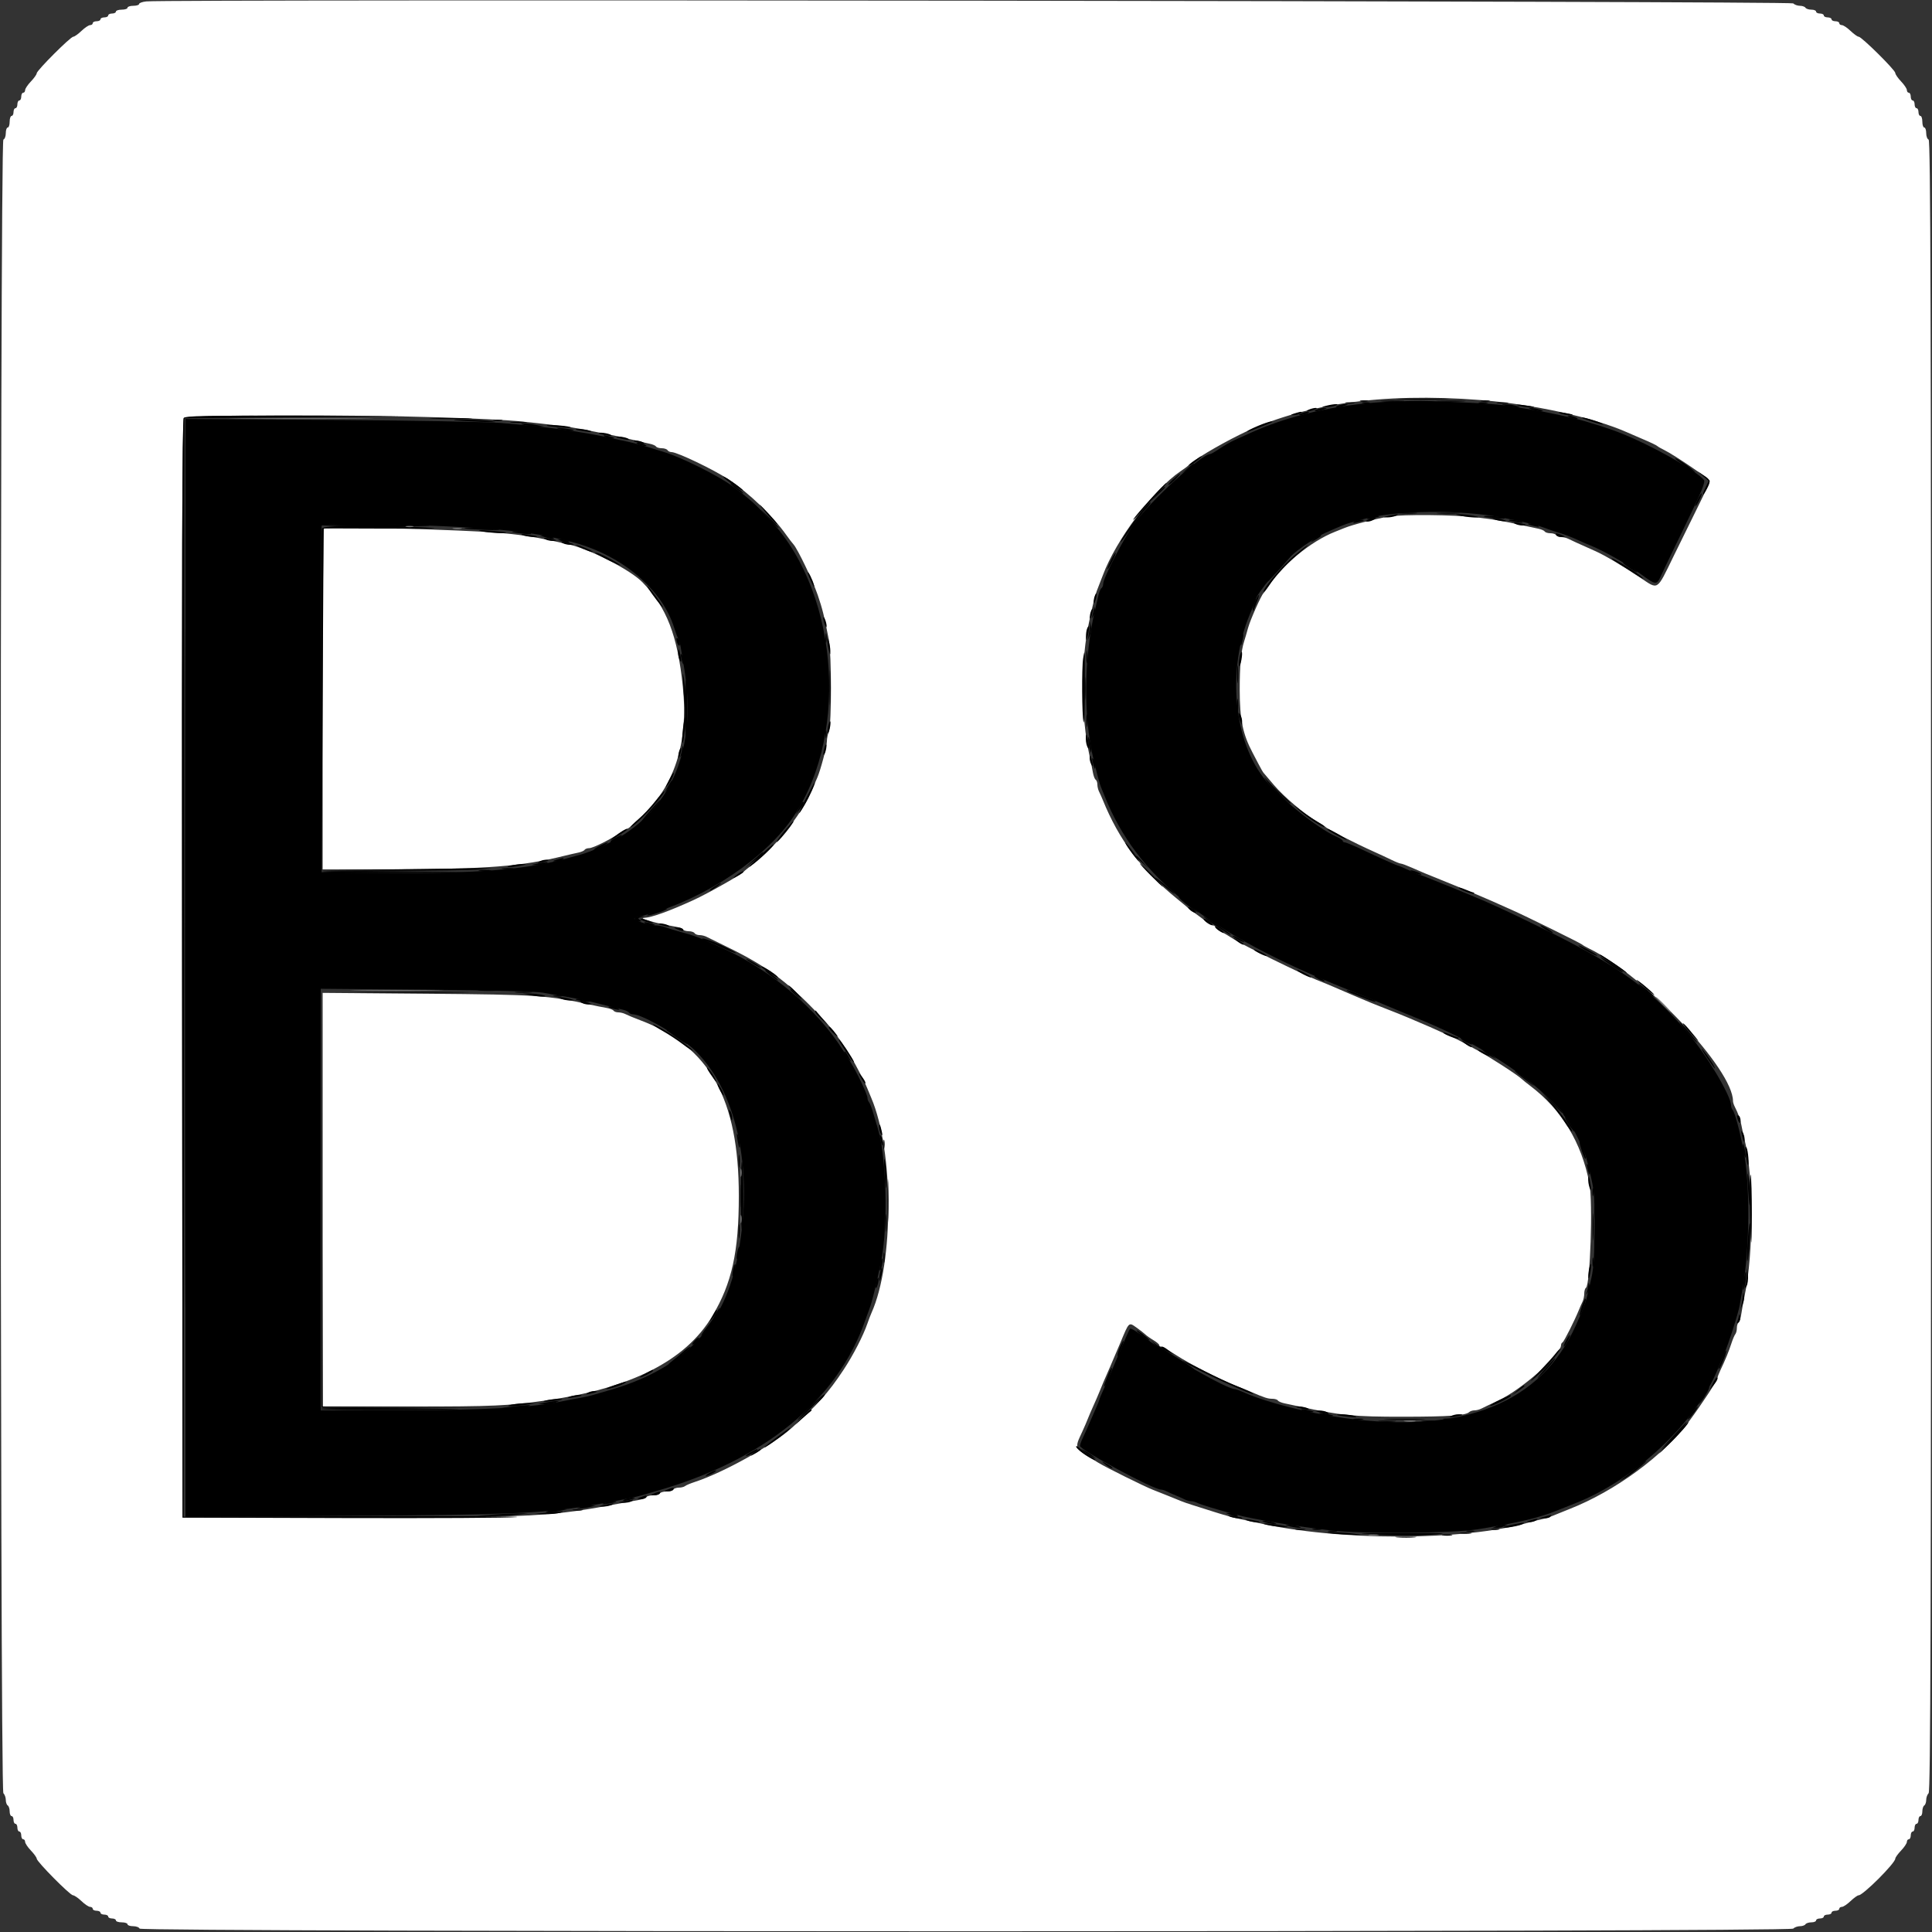 <svg id="svg" xmlns="http://www.w3.org/2000/svg" xmlns:xlink="http://www.w3.org/1999/xlink" viewBox="0, 0, 400,400"><rect x="0" y="0" width="400" height="400" fill="#333333" stroke="none"/><g id="svgg"><path id="path0" d="M286.600 83.216 C 276.706 83.778,266.902 86.024,259.200 89.495 C 257.990 90.040,256.370 90.770,255.600 91.116 C 254.830 91.463,253.448 92.254,252.528 92.873 C 251.608 93.493,250.739 94.000,250.595 94.000 C 248.782 94.000,238.160 103.714,234.798 108.446 C 232.619 111.514,228.410 119.695,228.404 120.876 C 228.402 121.248,228.243 121.650,228.052 121.768 C 227.860 121.886,227.572 122.572,227.411 123.292 C 227.250 124.011,226.945 125.320,226.734 126.200 C 224.399 135.928,224.264 148.395,226.397 157.200 C 227.290 160.883,227.663 162.263,227.965 163.000 C 228.145 163.440,228.472 164.250,228.691 164.800 C 235.431 181.721,249.921 193.262,279.000 204.869 C 281.200 205.747,283.630 206.739,284.400 207.074 C 285.170 207.408,286.160 207.825,286.600 208.000 C 287.040 208.175,288.030 208.590,288.800 208.923 C 289.570 209.255,291.337 209.986,292.726 210.546 C 304.918 215.464,314.219 221.132,321.300 227.958 C 322.565 229.177,323.600 230.323,323.600 230.504 C 323.600 230.685,323.950 231.209,324.378 231.668 C 325.368 232.731,327.980 237.998,328.474 239.928 C 330.120 246.360,330.155 246.654,330.138 254.200 C 330.126 259.663,329.942 262.587,329.484 264.600 C 328.261 269.974,328.272 269.940,326.269 274.400 C 319.015 290.558,302.986 296.955,278.200 293.581 C 271.101 292.615,262.178 290.339,257.704 288.353 C 256.772 287.939,255.849 287.600,255.654 287.600 C 254.026 287.600,241.962 280.709,237.225 277.074 C 235.588 275.818,234.123 274.928,233.969 275.095 C 233.815 275.263,232.748 277.650,231.598 280.400 C 230.448 283.150,229.078 286.350,228.554 287.512 C 228.029 288.673,227.600 289.710,227.600 289.816 C 227.600 289.922,227.219 290.862,226.753 291.904 C 226.288 292.947,225.638 294.430,225.310 295.200 C 224.981 295.970,224.462 297.123,224.156 297.761 C 223.850 298.400,223.602 299.120,223.605 299.361 C 223.614 300.218,238.788 308.400,240.367 308.400 C 240.611 308.400,241.123 308.559,241.505 308.753 C 241.887 308.948,242.740 309.329,243.400 309.600 C 244.060 309.871,244.913 310.252,245.295 310.447 C 245.677 310.641,246.264 310.800,246.600 310.800 C 246.936 310.800,247.523 310.962,247.905 311.159 C 248.555 311.495,252.138 312.586,255.800 313.564 C 259.512 314.556,268.578 316.066,275.600 316.864 C 282.119 317.605,300.862 317.450,306.000 316.614 C 314.361 315.253,318.645 314.241,322.300 312.764 C 323.783 312.164,325.146 311.621,326.100 311.249 C 338.606 306.371,351.385 294.285,355.756 283.200 C 356.146 282.210,356.708 280.860,357.005 280.200 C 357.867 278.281,359.887 271.946,360.194 270.200 C 360.349 269.320,360.633 267.700,360.825 266.600 C 362.285 258.240,362.362 245.158,360.993 238.200 C 360.147 233.901,359.187 230.345,358.730 229.820 C 358.549 229.611,358.400 229.188,358.400 228.881 C 358.400 226.895,353.383 218.472,349.426 213.815 C 341.800 204.839,335.090 199.976,320.200 192.635 C 313.995 189.575,311.637 188.458,307.600 186.664 C 305.131 185.567,294.397 181.200,294.169 181.200 C 294.048 181.200,292.965 180.750,291.763 180.200 C 290.560 179.650,289.497 179.200,289.400 179.200 C 289.197 179.200,285.890 177.719,281.711 175.757 C 280.123 175.010,278.638 174.400,278.411 174.400 C 278.185 174.400,278.000 174.264,278.000 174.098 C 278.000 173.931,277.415 173.539,276.700 173.226 C 272.663 171.460,264.536 164.879,261.546 160.955 C 255.070 152.456,254.070 137.424,259.227 126.104 C 259.652 125.172,260.000 124.307,260.000 124.182 C 260.000 123.008,265.761 116.190,268.618 113.982 C 270.383 112.618,273.076 110.912,274.400 110.321 C 277.565 108.906,278.649 108.466,279.600 108.213 C 280.150 108.066,281.230 107.768,282.000 107.551 C 288.933 105.594,302.428 105.441,311.300 107.219 C 316.687 108.299,318.290 108.707,320.600 109.585 C 321.040 109.752,322.120 110.106,323.000 110.372 C 323.880 110.637,325.410 111.225,326.400 111.678 C 327.390 112.131,328.650 112.680,329.200 112.899 C 331.991 114.010,336.630 116.643,339.694 118.855 C 342.996 121.239,342.982 121.239,344.036 118.900 C 344.507 117.855,346.767 113.155,349.058 108.454 C 352.316 101.769,353.123 99.789,352.765 99.358 C 351.376 97.684,344.333 93.543,338.200 90.795 C 335.099 89.405,333.019 88.663,328.200 87.224 C 325.969 86.558,320.217 85.304,317.200 84.825 C 315.550 84.563,313.210 84.189,312.000 83.992 C 309.910 83.653,305.096 83.364,296.200 83.043 C 294.000 82.964,289.680 83.042,286.600 83.216 M38.400 200.401 L 38.400 314.061 71.300 313.841 C 105.273 313.615,111.741 313.352,121.600 311.799 C 125.371 311.205,131.538 309.996,132.800 309.604 C 133.350 309.433,134.610 309.064,135.600 308.785 C 158.164 302.416,173.413 289.969,179.198 273.200 C 179.463 272.430,179.822 271.440,179.995 271.000 C 180.522 269.657,181.373 266.223,182.374 261.400 C 183.949 253.818,183.556 239.197,181.616 233.200 C 181.438 232.650,181.061 231.390,180.777 230.400 C 180.493 229.410,180.112 228.429,179.930 228.220 C 179.749 228.011,179.600 227.595,179.600 227.295 C 179.600 226.586,177.347 221.853,176.028 219.793 C 175.463 218.910,174.820 217.900,174.600 217.550 C 169.222 208.982,159.833 200.983,149.722 196.357 C 144.582 194.005,143.974 193.774,140.400 192.805 C 139.410 192.536,138.187 192.155,137.681 191.958 C 137.176 191.761,136.276 191.597,135.681 191.594 C 134.583 191.588,131.824 190.758,131.360 190.294 C 131.220 190.154,131.622 189.922,132.253 189.780 C 143.796 187.171,156.826 179.061,163.289 170.463 C 175.836 153.771,174.060 123.413,159.624 107.831 C 156.378 104.328,155.279 103.343,151.515 100.563 C 148.697 98.482,141.053 94.674,137.600 93.630 C 136.830 93.397,135.300 92.921,134.200 92.573 C 133.100 92.225,131.390 91.763,130.400 91.547 C 129.410 91.331,127.790 90.976,126.800 90.758 C 120.259 89.322,113.393 88.376,103.600 87.562 C 100.850 87.333,85.055 87.055,68.500 86.944 L 38.400 86.742 38.400 200.401 M96.800 109.204 C 107.073 109.808,112.025 110.509,118.800 112.321 C 128.822 115.002,137.156 122.088,139.590 130.000 C 139.895 130.990,140.270 131.980,140.425 132.200 C 140.579 132.420,140.823 133.320,140.966 134.200 C 141.109 135.080,141.406 136.880,141.626 138.200 C 144.190 153.610,139.912 165.661,129.400 172.634 C 126.784 174.369,122.567 176.325,120.000 176.994 C 119.450 177.137,118.370 177.434,117.600 177.654 C 109.284 180.027,98.595 180.901,80.000 180.726 L 66.600 180.600 66.497 145.000 C 66.440 125.420,66.489 109.151,66.605 108.847 C 66.838 108.234,83.692 108.434,96.800 109.204 M112.400 205.521 C 113.610 205.758,115.950 206.170,117.600 206.437 C 119.250 206.704,122.310 207.362,124.400 207.900 C 126.490 208.438,128.608 208.972,129.106 209.087 C 129.604 209.202,130.110 209.454,130.230 209.648 C 130.349 209.841,130.719 210.000,131.050 210.000 C 133.076 210.000,141.299 214.855,144.145 217.732 C 152.999 226.680,156.232 243.487,152.505 261.200 C 149.563 275.180,140.995 283.712,125.600 287.992 C 124.610 288.268,123.350 288.637,122.800 288.813 C 122.250 288.989,121.080 289.254,120.200 289.402 C 119.320 289.549,117.790 289.839,116.800 290.045 C 110.089 291.445,101.194 291.939,82.100 291.972 L 66.400 292.000 66.400 248.356 L 66.400 204.713 88.300 204.902 C 101.483 205.015,111.076 205.262,112.400 205.521 " stroke="none" fill="#000" fill-rule="evenodd"></path><path id="path1" d="M30.300 0.290 C 29.475 0.377,28.800 0.617,28.800 0.824 C 28.800 1.031,28.260 1.200,27.600 1.200 C 26.940 1.200,26.400 1.380,26.400 1.600 C 26.400 1.820,25.860 2.000,25.200 2.000 C 24.540 2.000,24.000 2.180,24.000 2.400 C 24.000 2.620,23.640 2.800,23.200 2.800 C 22.760 2.800,22.400 2.980,22.400 3.200 C 22.400 3.420,22.040 3.600,21.600 3.600 C 21.160 3.600,20.800 3.780,20.800 4.000 C 20.800 4.220,20.440 4.400,20.000 4.400 C 19.560 4.400,19.200 4.580,19.200 4.800 C 19.200 5.020,18.957 5.200,18.659 5.200 C 18.362 5.200,17.554 5.740,16.863 6.400 C 16.172 7.060,15.411 7.600,15.171 7.600 C 14.602 7.600,7.600 14.602,7.600 15.171 C 7.600 15.411,7.060 16.172,6.400 16.863 C 5.740 17.554,5.200 18.362,5.200 18.659 C 5.200 18.957,5.020 19.200,4.800 19.200 C 4.580 19.200,4.400 19.560,4.400 20.000 C 4.400 20.440,4.220 20.800,4.000 20.800 C 3.780 20.800,3.600 21.160,3.600 21.600 C 3.600 22.040,3.420 22.400,3.200 22.400 C 2.980 22.400,2.800 22.760,2.800 23.200 C 2.800 23.640,2.620 24.000,2.400 24.000 C 2.180 24.000,2.000 24.540,2.000 25.200 C 2.000 25.860,1.820 26.400,1.600 26.400 C 1.380 26.400,1.200 26.925,1.200 27.567 C 1.200 28.208,0.975 28.808,0.700 28.900 C -0.036 29.145,-0.036 370.524,0.700 371.260 C 0.975 371.535,1.200 372.163,1.200 372.656 C 1.200 373.149,1.380 373.664,1.600 373.800 C 1.820 373.936,2.000 374.487,2.000 375.024 C 2.000 375.561,2.180 376.000,2.400 376.000 C 2.620 376.000,2.800 376.360,2.800 376.800 C 2.800 377.240,2.980 377.600,3.200 377.600 C 3.420 377.600,3.600 377.960,3.600 378.400 C 3.600 378.840,3.780 379.200,4.000 379.200 C 4.220 379.200,4.400 379.560,4.400 380.000 C 4.400 380.440,4.580 380.800,4.800 380.800 C 5.020 380.800,5.200 381.043,5.200 381.341 C 5.200 381.638,5.740 382.446,6.400 383.137 C 7.060 383.828,7.600 384.583,7.600 384.815 C 7.600 385.421,14.501 392.395,15.104 392.398 C 15.381 392.399,16.172 392.940,16.863 393.600 C 17.554 394.260,18.362 394.800,18.659 394.800 C 18.957 394.800,19.200 394.980,19.200 395.200 C 19.200 395.420,19.560 395.600,20.000 395.600 C 20.440 395.600,20.800 395.780,20.800 396.000 C 20.800 396.220,21.160 396.400,21.600 396.400 C 22.040 396.400,22.400 396.580,22.400 396.800 C 22.400 397.020,22.760 397.200,23.200 397.200 C 23.640 397.200,24.000 397.380,24.000 397.600 C 24.000 397.820,24.540 398.000,25.200 398.000 C 25.860 398.000,26.400 398.180,26.400 398.400 C 26.400 398.620,26.925 398.800,27.567 398.800 C 28.208 398.800,28.808 399.025,28.900 399.300 C 29.145 400.036,370.524 400.036,371.260 399.300 C 371.535 399.025,372.163 398.800,372.656 398.800 C 373.149 398.800,373.664 398.620,373.800 398.400 C 373.936 398.180,374.487 398.000,375.024 398.000 C 375.561 398.000,376.000 397.820,376.000 397.600 C 376.000 397.380,376.360 397.200,376.800 397.200 C 377.240 397.200,377.600 397.020,377.600 396.800 C 377.600 396.580,377.960 396.400,378.400 396.400 C 378.840 396.400,379.200 396.220,379.200 396.000 C 379.200 395.780,379.560 395.600,380.000 395.600 C 380.440 395.600,380.800 395.420,380.800 395.200 C 380.800 394.980,381.043 394.800,381.341 394.800 C 381.638 394.800,382.446 394.260,383.137 393.600 C 383.828 392.940,384.579 392.400,384.807 392.400 C 385.738 392.400,392.400 385.738,392.400 384.807 C 392.400 384.579,392.940 383.828,393.600 383.137 C 394.260 382.446,394.800 381.638,394.800 381.341 C 394.800 381.043,394.980 380.800,395.200 380.800 C 395.420 380.800,395.600 380.440,395.600 380.000 C 395.600 379.560,395.780 379.200,396.000 379.200 C 396.220 379.200,396.400 378.840,396.400 378.400 C 396.400 377.960,396.580 377.600,396.800 377.600 C 397.020 377.600,397.200 377.240,397.200 376.800 C 397.200 376.360,397.380 376.000,397.600 376.000 C 397.820 376.000,398.000 375.561,398.000 375.024 C 398.000 374.487,398.180 373.936,398.400 373.800 C 398.620 373.664,398.800 373.149,398.800 372.656 C 398.800 372.163,399.025 371.535,399.300 371.260 C 399.698 370.862,399.800 336.057,399.800 199.913 C 399.800 63.592,399.699 29.033,399.300 28.900 C 399.025 28.808,398.800 28.208,398.800 27.567 C 398.800 26.925,398.620 26.400,398.400 26.400 C 398.180 26.400,398.000 25.860,398.000 25.200 C 398.000 24.540,397.820 24.000,397.600 24.000 C 397.380 24.000,397.200 23.640,397.200 23.200 C 397.200 22.760,397.020 22.400,396.800 22.400 C 396.580 22.400,396.400 22.040,396.400 21.600 C 396.400 21.160,396.220 20.800,396.000 20.800 C 395.780 20.800,395.600 20.440,395.600 20.000 C 395.600 19.560,395.420 19.200,395.200 19.200 C 394.980 19.200,394.800 18.957,394.800 18.659 C 394.800 18.362,394.260 17.554,393.600 16.863 C 392.940 16.172,392.399 15.381,392.398 15.104 C 392.395 14.501,385.421 7.600,384.815 7.600 C 384.583 7.600,383.828 7.060,383.137 6.400 C 382.446 5.740,381.638 5.200,381.341 5.200 C 381.043 5.200,380.800 5.020,380.800 4.800 C 380.800 4.580,380.440 4.400,380.000 4.400 C 379.560 4.400,379.200 4.220,379.200 4.000 C 379.200 3.780,378.840 3.600,378.400 3.600 C 377.960 3.600,377.600 3.420,377.600 3.200 C 377.600 2.980,377.240 2.800,376.800 2.800 C 376.360 2.800,376.000 2.620,376.000 2.400 C 376.000 2.180,375.561 2.000,375.024 2.000 C 374.487 2.000,373.936 1.820,373.800 1.600 C 373.664 1.380,373.149 1.200,372.656 1.200 C 372.163 1.200,371.535 0.975,371.260 0.700 C 370.787 0.227,34.721 -0.177,30.300 0.290 M306.420 82.820 C 317.396 83.676,329.861 86.407,336.800 89.476 C 337.570 89.816,338.830 90.362,339.600 90.688 C 341.818 91.628,342.984 92.183,343.200 92.400 C 343.310 92.511,343.940 92.867,344.600 93.192 C 346.637 94.195,354.000 99.197,354.000 99.578 C 354.000 99.776,352.945 102.067,351.656 104.669 C 350.367 107.271,348.017 112.051,346.433 115.291 C 342.931 122.456,343.421 122.161,339.463 119.502 C 336.169 117.289,332.240 114.968,330.400 114.147 C 326.480 112.399,325.316 111.869,324.705 111.556 C 324.323 111.360,323.659 111.200,323.229 111.200 C 322.799 111.200,322.336 111.020,322.200 110.800 C 322.064 110.580,321.524 110.400,321.000 110.400 C 320.476 110.400,319.949 110.241,319.829 110.046 C 319.708 109.851,319.113 109.590,318.505 109.464 C 317.897 109.339,316.545 109.048,315.500 108.818 C 310.901 107.806,309.560 107.575,305.600 107.108 C 301.013 106.568,290.465 106.471,287.600 106.943 C 284.865 107.393,280.047 108.627,278.400 109.299 C 277.850 109.523,276.950 109.884,276.400 110.100 C 271.382 112.073,265.336 117.057,262.457 121.594 C 262.106 122.147,261.721 122.690,261.601 122.800 C 261.117 123.246,258.862 128.319,258.401 130.000 C 258.129 130.990,257.762 132.250,257.584 132.800 C 256.949 134.767,256.664 137.877,256.669 142.800 C 256.674 148.929,257.296 151.980,259.317 155.800 C 259.549 156.240,260.113 157.320,260.570 158.200 C 261.026 159.080,261.490 159.890,261.600 160.000 C 261.710 160.110,262.678 161.246,263.751 162.524 C 265.783 164.943,270.068 168.571,272.683 170.086 C 273.517 170.569,274.290 171.062,274.400 171.182 C 274.859 171.682,280.382 174.506,284.600 176.398 C 285.700 176.891,287.292 177.633,288.138 178.047 C 288.984 178.461,289.841 178.800,290.042 178.800 C 290.244 178.800,291.262 179.178,292.304 179.640 C 293.347 180.102,294.560 180.627,295.000 180.806 C 295.440 180.986,298.230 182.120,301.200 183.325 C 304.170 184.531,307.590 185.966,308.800 186.514 C 310.010 187.062,311.900 187.905,313.000 188.387 C 315.716 189.577,327.351 195.313,327.600 195.584 C 327.710 195.703,328.340 196.064,329.000 196.386 C 340.539 202.005,358.800 221.366,358.800 227.980 C 358.800 228.217,358.959 228.723,359.153 229.105 C 359.894 230.561,360.353 231.842,360.548 233.000 C 360.660 233.660,360.955 235.010,361.204 236.000 C 363.068 243.408,363.075 259.561,361.217 268.200 C 360.981 269.300,360.676 270.969,360.541 271.909 C 360.405 272.849,360.138 273.715,359.947 273.833 C 359.756 273.951,359.600 274.451,359.600 274.944 C 359.600 275.437,359.457 276.011,359.282 276.220 C 359.107 276.429,358.732 277.320,358.448 278.200 C 357.932 279.805,357.195 281.594,356.156 283.761 C 355.850 284.400,355.600 285.081,355.600 285.274 C 355.600 285.736,352.368 290.667,349.751 294.200 C 344.470 301.328,334.374 308.742,324.900 312.448 C 324.405 312.642,323.505 313.004,322.900 313.254 C 320.669 314.173,320.179 314.344,319.200 314.542 C 318.650 314.653,317.480 314.949,316.600 315.199 C 302.928 319.082,277.136 319.103,260.200 315.245 C 259.320 315.045,257.696 314.695,256.590 314.468 C 255.485 314.241,253.145 313.593,251.390 313.027 C 249.636 312.462,247.570 311.808,246.800 311.574 C 246.030 311.339,244.995 310.979,244.500 310.774 C 244.005 310.568,243.150 310.220,242.600 310.000 C 242.050 309.780,241.150 309.420,240.600 309.200 C 240.050 308.980,239.195 308.641,238.700 308.447 C 236.913 307.747,228.963 303.807,227.400 302.847 C 222.230 299.672,222.414 300.029,224.077 296.400 C 224.530 295.410,225.036 294.240,225.200 293.800 C 225.364 293.360,225.904 292.100,226.400 291.000 C 226.896 289.900,227.440 288.640,227.610 288.200 C 227.986 287.224,228.849 285.201,229.913 282.800 C 230.352 281.810,231.273 279.650,231.960 278.000 C 233.778 273.633,233.684 273.723,235.259 274.830 C 235.996 275.349,236.832 275.998,237.115 276.273 C 237.398 276.547,238.163 277.087,238.815 277.472 C 239.467 277.857,240.000 278.314,240.000 278.486 C 240.000 278.659,240.174 278.800,240.388 278.800 C 240.601 278.800,241.996 279.587,243.488 280.550 C 246.489 282.486,252.496 285.578,255.717 286.844 C 256.863 287.294,258.340 287.893,259.000 288.175 C 261.851 289.393,262.490 289.600,263.395 289.600 C 263.922 289.600,264.451 289.759,264.571 289.954 C 264.692 290.149,265.287 290.410,265.895 290.536 C 266.503 290.661,267.900 290.961,269.000 291.200 C 277.541 293.064,280.251 293.329,290.600 293.317 C 300.049 293.306,303.430 293.068,304.180 292.359 C 304.389 292.162,304.886 292.000,305.285 292.000 C 305.684 292.000,306.323 291.834,306.705 291.632 C 307.087 291.429,308.642 290.691,310.161 289.990 C 314.974 287.770,323.200 280.508,323.200 278.478 C 323.200 278.252,323.336 278.007,323.502 277.933 C 323.790 277.806,326.058 273.306,326.896 271.200 C 327.114 270.650,327.452 269.887,327.647 269.505 C 327.841 269.123,328.000 268.369,328.000 267.829 C 328.000 267.289,328.157 266.750,328.350 266.631 C 329.241 266.080,329.811 248.867,329.067 245.000 C 327.430 236.498,323.307 229.708,316.799 224.800 C 316.070 224.250,315.277 223.611,315.037 223.381 C 314.169 222.548,308.404 218.821,305.855 217.444 C 304.421 216.670,302.922 215.854,302.524 215.631 C 300.622 214.564,292.181 210.871,287.700 209.146 C 287.205 208.956,286.350 208.620,285.800 208.400 C 285.250 208.180,284.395 207.838,283.900 207.641 C 283.405 207.443,282.280 206.972,281.400 206.593 C 280.520 206.215,279.215 205.656,278.500 205.353 C 277.785 205.049,276.615 204.544,275.900 204.231 C 275.185 203.918,273.682 203.302,272.561 202.861 C 269.502 201.659,257.230 195.627,255.400 194.426 C 254.520 193.848,253.305 193.126,252.700 192.820 C 252.095 192.515,251.600 192.115,251.600 191.932 C 251.600 191.750,251.364 191.600,251.075 191.600 C 250.787 191.600,250.202 191.280,249.775 190.889 C 249.349 190.498,248.370 189.742,247.600 189.208 C 246.830 188.675,246.110 188.137,246.000 188.014 C 245.890 187.890,244.810 186.986,243.600 186.004 C 236.305 180.084,231.660 173.885,228.311 165.600 C 228.089 165.050,227.748 164.287,227.553 163.905 C 227.359 163.523,227.200 162.859,227.200 162.429 C 227.200 161.999,227.040 161.548,226.844 161.427 C 226.649 161.306,226.388 160.621,226.266 159.904 C 226.144 159.187,225.845 157.700,225.602 156.600 C 223.730 148.129,223.712 136.719,225.557 128.400 C 226.632 123.554,226.781 123.016,227.636 120.900 C 227.836 120.405,228.150 119.595,228.333 119.100 C 231.017 111.835,238.878 101.308,244.400 97.583 C 245.170 97.064,245.890 96.528,246.000 96.393 C 246.762 95.457,252.070 92.274,256.665 89.998 C 269.508 83.637,286.136 81.238,306.420 82.820 M91.600 86.423 C 98.090 86.632,105.110 86.974,107.200 87.185 C 113.659 87.835,118.114 88.390,120.200 88.804 C 121.300 89.022,123.100 89.373,124.200 89.584 C 126.715 90.066,129.284 90.628,131.600 91.203 C 132.590 91.448,133.897 91.749,134.505 91.871 C 135.113 91.993,135.708 92.251,135.829 92.446 C 135.949 92.641,136.476 92.800,137.000 92.800 C 137.524 92.800,138.064 92.980,138.200 93.200 C 138.336 93.420,138.709 93.600,139.028 93.600 C 140.198 93.600,147.828 97.253,150.800 99.236 C 155.163 102.147,159.944 106.745,162.815 110.790 C 163.357 111.554,164.007 112.404,164.261 112.679 C 165.131 113.623,168.285 120.201,169.305 123.200 C 170.287 126.086,170.640 127.510,171.607 132.486 C 172.175 135.408,172.186 149.858,171.622 151.342 C 171.390 151.952,171.200 152.916,171.200 153.483 C 171.200 154.499,169.894 159.441,169.213 161.000 C 169.021 161.440,168.419 162.814,167.875 164.054 C 165.764 168.868,160.273 175.662,155.793 179.006 C 154.917 179.660,154.108 180.318,153.995 180.467 C 153.584 181.013,146.463 185.037,143.572 186.357 C 138.545 188.653,134.903 189.966,133.372 190.034 C 132.002 190.095,135.865 191.179,139.904 191.866 C 140.621 191.988,141.306 192.249,141.427 192.444 C 141.548 192.640,142.076 192.800,142.600 192.800 C 143.124 192.800,143.664 192.980,143.800 193.200 C 143.936 193.420,144.399 193.600,144.829 193.600 C 145.259 193.600,145.923 193.764,146.305 193.964 C 146.687 194.165,148.710 195.162,150.800 196.179 C 159.197 200.269,163.883 203.863,171.071 211.730 C 173.037 213.882,175.647 217.650,177.173 220.542 C 177.771 221.674,178.450 222.960,178.683 223.400 C 178.916 223.840,179.308 224.695,179.553 225.300 C 179.799 225.905,180.173 226.805,180.384 227.300 C 185.065 238.279,185.094 261.435,180.440 271.800 C 180.242 272.240,179.864 273.230,179.598 274.000 C 178.713 276.567,176.651 280.568,174.650 283.600 C 171.538 288.316,169.178 290.961,163.914 295.637 C 159.736 299.348,149.776 304.897,143.800 306.842 C 142.920 307.129,142.029 307.507,141.820 307.682 C 141.611 307.857,141.037 308.000,140.544 308.000 C 140.051 308.000,139.536 308.180,139.400 308.400 C 139.264 308.620,138.634 308.800,138.000 308.800 C 137.366 308.800,136.736 308.980,136.600 309.200 C 136.464 309.420,135.834 309.600,135.200 309.600 C 134.566 309.600,133.948 309.760,133.827 309.956 C 133.706 310.151,133.021 310.414,132.304 310.539 C 131.587 310.664,130.100 310.939,129.000 311.149 C 113.927 314.031,110.775 314.200,72.000 314.200 L 37.800 314.200 37.699 200.642 C 37.625 117.029,37.717 86.941,38.048 86.542 C 38.595 85.883,72.441 85.808,91.600 86.423 M67.067 109.467 C 66.920 109.613,66.800 125.543,66.800 144.867 L 66.800 180.000 80.900 179.978 C 100.806 179.947,107.941 179.395,116.800 177.197 C 117.790 176.952,119.097 176.651,119.705 176.529 C 120.313 176.407,120.908 176.149,121.029 175.954 C 121.149 175.759,121.578 175.600,121.983 175.600 C 122.774 175.600,126.547 173.720,128.393 172.405 C 129.015 171.962,129.644 171.600,129.790 171.600 C 129.937 171.600,130.283 171.375,130.559 171.100 C 130.836 170.825,131.678 170.055,132.431 169.389 C 139.569 163.079,142.579 153.931,141.377 142.200 C 140.289 131.576,138.031 125.729,133.017 120.557 C 130.550 118.012,122.278 113.754,117.800 112.724 C 108.357 110.552,105.039 110.190,89.600 109.642 C 76.635 109.182,67.423 109.110,67.067 109.467 M66.800 248.381 L 66.800 291.200 85.079 291.200 C 102.184 291.200,105.133 291.068,113.000 289.953 C 130.675 287.446,141.959 281.727,147.477 272.477 C 151.531 265.682,152.963 259.188,152.963 247.600 C 152.963 227.455,146.931 216.685,132.600 211.247 C 131.280 210.746,129.887 210.170,129.505 209.968 C 129.123 209.766,128.459 209.600,128.029 209.600 C 127.599 209.600,127.148 209.440,127.027 209.244 C 126.906 209.049,126.221 208.788,125.504 208.666 C 124.787 208.544,123.300 208.246,122.200 208.004 C 113.438 206.074,111.287 205.929,88.500 205.741 L 66.800 205.562 66.800 248.381 " stroke="none" fill="#FFF" fill-rule="evenodd"></path><path id="path2" d="M290.078 82.698 C 292.431 82.769,296.391 82.769,298.878 82.699 C 301.365 82.629,299.440 82.571,294.600 82.570 C 289.760 82.570,287.725 82.628,290.078 82.698 M281.700 83.076 C 282.085 83.176,282.715 83.176,283.100 83.076 C 283.485 82.975,283.170 82.893,282.400 82.893 C 281.630 82.893,281.315 82.975,281.700 83.076 M306.705 83.083 C 307.202 83.179,307.922 83.175,308.305 83.075 C 308.687 82.975,308.280 82.896,307.400 82.901 C 306.520 82.905,306.207 82.987,306.705 83.083 M278.705 83.483 C 279.202 83.579,279.922 83.575,280.305 83.475 C 280.687 83.375,280.280 83.296,279.400 83.301 C 278.520 83.305,278.207 83.387,278.705 83.483 M310.105 83.487 C 310.714 83.579,311.614 83.577,312.105 83.482 C 312.597 83.387,312.100 83.311,311.000 83.314 C 309.900 83.317,309.497 83.395,310.105 83.487 M274.600 84.000 C 273.522 84.274,273.502 84.306,274.400 84.313 C 274.950 84.317,275.850 84.176,276.400 84.000 C 277.744 83.569,276.292 83.569,274.600 84.000 M314.400 83.980 C 315.399 84.320,317.882 84.532,317.567 84.251 C 317.475 84.169,316.500 83.999,315.400 83.872 C 314.051 83.716,313.726 83.751,314.400 83.980 M271.000 84.800 C 270.496 85.017,270.422 85.144,270.800 85.144 C 271.130 85.144,271.760 84.989,272.200 84.800 C 272.704 84.583,272.778 84.456,272.400 84.456 C 272.070 84.456,271.440 84.611,271.000 84.800 M268.000 85.600 C 267.176 85.864,267.141 85.926,267.800 85.954 C 268.240 85.973,268.870 85.813,269.200 85.600 C 269.901 85.147,269.414 85.147,268.000 85.600 M323.000 85.581 C 323.768 85.929,325.910 86.156,325.567 85.853 C 325.475 85.772,324.680 85.596,323.800 85.462 C 322.685 85.293,322.442 85.329,323.000 85.581 M38.048 86.542 C 37.717 86.941,37.625 117.029,37.699 200.642 L 37.800 314.200 71.200 314.300 C 89.570 314.355,105.677 314.265,106.993 314.100 C 108.309 313.935,93.324 313.853,73.692 313.918 L 37.999 314.036 38.099 200.318 L 38.200 86.600 61.000 86.395 L 83.800 86.190 61.149 86.095 C 42.497 86.017,38.419 86.096,38.048 86.542 M89.680 86.698 C 91.594 86.771,94.834 86.771,96.880 86.698 C 98.926 86.626,97.360 86.566,93.400 86.565 C 89.440 86.565,87.766 86.624,89.680 86.698 M329.365 87.227 C 330.666 87.654,331.797 87.936,331.880 87.853 C 332.075 87.658,328.214 86.392,327.525 86.425 C 327.236 86.439,328.064 86.800,329.365 87.227 M102.305 87.083 C 102.802 87.179,103.522 87.175,103.905 87.075 C 104.287 86.975,103.880 86.896,103.000 86.901 C 102.120 86.905,101.807 86.987,102.305 87.083 M105.891 87.489 C 106.601 87.577,107.861 87.579,108.691 87.492 C 109.521 87.405,108.940 87.333,107.400 87.331 C 105.860 87.329,105.181 87.400,105.891 87.489 M260.523 88.145 C 257.698 89.336,257.254 89.884,260.000 88.792 C 263.651 87.339,263.837 87.250,263.200 87.260 C 262.870 87.265,261.665 87.664,260.523 88.145 M113.233 88.144 C 113.325 88.223,114.660 88.384,116.200 88.501 C 117.827 88.625,118.581 88.581,118.000 88.397 C 117.011 88.083,112.912 87.866,113.233 88.144 M119.233 88.944 C 119.325 89.024,120.210 89.196,121.200 89.327 C 122.402 89.486,122.734 89.447,122.200 89.210 C 121.436 88.872,118.886 88.643,119.233 88.944 M124.033 89.743 C 124.125 89.821,124.830 90.001,125.600 90.142 C 126.585 90.323,126.822 90.282,126.400 90.006 C 125.858 89.650,123.637 89.403,124.033 89.743 M127.633 90.543 C 127.725 90.621,128.430 90.801,129.200 90.942 C 130.185 91.123,130.422 91.082,130.000 90.806 C 129.458 90.450,127.237 90.203,127.633 90.543 M131.233 91.344 C 131.325 91.423,131.940 91.608,132.600 91.756 C 133.476 91.952,133.638 91.915,133.200 91.618 C 132.660 91.253,130.832 90.998,131.233 91.344 M247.211 95.420 C 246.447 95.959,245.997 96.399,246.211 96.398 C 246.425 96.397,247.140 95.953,247.800 95.412 C 249.341 94.149,249.005 94.153,247.211 95.420 M352.583 98.548 L 353.766 99.562 353.090 100.981 C 352.274 102.691,352.526 102.890,353.390 101.220 C 354.233 99.590,354.180 99.374,352.700 98.394 L 351.400 97.534 352.583 98.548 M149.753 98.724 C 150.113 99.306,153.604 101.729,153.801 101.533 C 153.880 101.453,152.937 100.684,151.705 99.823 C 150.473 98.962,149.594 98.467,149.753 98.724 M238.144 103.398 C 236.434 105.267,234.867 107.112,234.664 107.498 C 234.460 107.884,234.989 107.390,235.840 106.400 C 236.690 105.410,238.362 103.565,239.554 102.300 C 240.746 101.035,241.616 100.000,241.488 100.000 C 241.359 100.000,239.854 101.529,238.144 103.398 M158.329 105.841 C 159.234 106.963,160.296 108.128,160.688 108.429 C 161.482 109.039,160.119 107.385,158.041 105.217 C 156.981 104.111,157.044 104.248,158.329 105.841 M287.400 106.800 C 286.311 107.077,286.293 107.107,287.200 107.125 C 287.750 107.135,288.560 106.989,289.000 106.800 C 289.986 106.376,289.066 106.376,287.400 106.800 M302.600 106.823 C 303.480 107.005,304.740 107.144,305.400 107.131 C 306.444 107.111,306.392 107.065,305.000 106.777 C 304.120 106.595,302.860 106.456,302.200 106.469 C 301.156 106.489,301.208 106.535,302.600 106.823 M283.200 107.600 C 282.667 107.945,282.667 107.988,283.200 107.988 C 283.530 107.988,284.070 107.813,284.400 107.600 C 284.933 107.255,284.933 107.212,284.400 107.212 C 284.070 107.212,283.530 107.387,283.200 107.600 M309.600 107.600 C 310.150 107.776,310.960 107.920,311.400 107.920 C 312.033 107.920,311.992 107.854,311.200 107.600 C 310.650 107.424,309.840 107.280,309.400 107.280 C 308.767 107.280,308.808 107.346,309.600 107.600 M313.600 108.394 C 313.930 108.611,314.635 108.791,315.167 108.794 C 316.451 108.802,316.125 108.575,314.400 108.258 C 313.415 108.077,313.178 108.118,313.600 108.394 M66.643 109.433 C 66.509 109.781,66.444 125.756,66.497 144.933 L 66.593 179.800 66.797 144.600 L 67.000 109.400 80.200 109.444 C 90.224 109.477,92.053 109.416,87.800 109.193 C 76.759 108.611,66.915 108.723,66.643 109.433 M99.800 110.001 C 101.394 110.353,105.084 110.536,104.767 110.249 C 104.675 110.165,103.160 109.996,101.400 109.873 C 99.050 109.708,98.625 109.742,99.800 110.001 M108.200 110.790 C 108.964 111.128,111.514 111.357,111.167 111.056 C 111.075 110.976,110.190 110.804,109.200 110.673 C 107.998 110.514,107.666 110.553,108.200 110.790 M322.200 110.800 C 322.336 111.020,322.842 111.187,323.324 111.172 C 324.169 111.145,324.171 111.131,323.400 110.800 C 322.299 110.327,321.908 110.327,322.200 110.800 M112.800 111.594 C 113.130 111.811,113.835 111.991,114.367 111.994 C 115.651 112.002,115.325 111.775,113.600 111.458 C 112.615 111.277,112.378 111.318,112.800 111.594 M116.400 112.394 C 116.730 112.611,117.435 112.791,117.967 112.794 C 119.251 112.802,118.925 112.575,117.200 112.258 C 116.215 112.077,115.978 112.118,116.400 112.394 M120.758 113.637 C 121.725 114.066,122.588 114.345,122.675 114.258 C 122.848 114.086,119.765 112.782,119.292 112.828 C 119.131 112.844,119.791 113.208,120.758 113.637 M268.098 114.910 C 265.593 117.003,261.600 121.664,261.600 122.495 C 261.600 122.738,262.135 122.141,262.789 121.169 C 264.222 119.038,266.755 116.331,269.200 114.318 C 270.190 113.503,270.910 112.832,270.800 112.828 C 270.690 112.823,269.474 113.760,268.098 114.910 M123.200 114.481 C 123.610 114.850,128.400 117.210,128.400 117.043 C 128.400 116.790,124.948 114.899,123.895 114.576 C 123.403 114.424,123.090 114.382,123.200 114.481 M334.800 116.466 C 335.570 116.934,337.280 118.027,338.600 118.894 C 340.111 119.887,340.593 120.095,339.900 119.455 C 338.798 118.436,334.202 115.594,333.679 115.607 C 333.525 115.610,334.030 115.997,334.800 116.466 M167.246 118.600 C 167.253 118.820,167.606 119.720,168.029 120.600 C 168.452 121.480,168.686 121.750,168.549 121.200 C 168.267 120.067,167.225 117.988,167.246 118.600 M134.000 121.370 C 134.000 121.636,135.767 124.104,136.871 125.380 C 137.807 126.461,136.997 125.073,135.600 123.200 C 134.720 122.021,134.000 121.197,134.000 121.370 M226.649 123.415 C 226.512 123.773,226.415 124.366,226.434 124.733 C 226.453 125.100,226.627 124.869,226.821 124.220 C 227.198 122.958,227.065 122.333,226.649 123.415 M225.849 126.615 C 225.712 126.973,225.615 127.566,225.634 127.933 C 225.653 128.300,225.827 128.069,226.021 127.420 C 226.398 126.158,226.265 125.533,225.849 126.615 M170.456 128.000 C 170.456 128.330,170.611 128.960,170.800 129.400 C 171.017 129.904,171.144 129.978,171.144 129.600 C 171.144 129.270,170.989 128.640,170.800 128.200 C 170.583 127.696,170.456 127.622,170.456 128.000 M225.049 130.215 C 224.912 130.573,224.818 131.346,224.840 131.933 C 224.873 132.791,224.952 132.695,225.246 131.440 C 225.622 129.839,225.495 129.053,225.049 130.215 M171.287 132.600 C 171.291 133.040,171.432 133.940,171.600 134.600 C 171.874 135.678,171.906 135.698,171.913 134.800 C 171.917 134.250,171.776 133.350,171.600 132.800 C 171.349 132.016,171.281 131.973,171.287 132.600 M140.406 135.233 C 140.409 135.765,140.589 136.470,140.806 136.800 C 141.082 137.222,141.123 136.985,140.942 136.000 C 140.625 134.275,140.398 133.949,140.406 135.233 M224.257 136.300 C 223.937 138.235,224.000 148.318,224.340 149.524 C 224.483 150.032,224.600 146.927,224.600 142.624 C 224.600 134.017,224.608 134.172,224.257 136.300 M256.622 136.222 C 256.472 137.025,256.438 137.772,256.548 137.882 C 256.658 137.992,256.872 137.425,257.022 136.622 C 257.173 135.819,257.206 135.073,257.096 134.963 C 256.986 134.853,256.773 135.419,256.622 136.222 M141.482 142.200 C 141.599 144.400,141.764 146.275,141.848 146.367 C 142.106 146.649,141.939 142.722,141.594 140.400 C 141.359 138.810,141.327 139.309,141.482 142.200 M256.434 148.000 C 256.446 148.330,256.611 148.960,256.800 149.400 L 257.144 150.200 257.166 149.400 C 257.178 148.960,257.013 148.330,256.800 148.000 C 256.455 147.467,256.415 147.467,256.434 148.000 M141.387 150.987 C 141.231 152.444,141.189 153.723,141.295 153.828 C 141.401 153.934,141.610 152.823,141.760 151.360 C 141.910 149.897,141.951 148.618,141.852 148.518 C 141.752 148.419,141.543 149.529,141.387 150.987 M171.450 150.450 C 171.117 152.117,171.440 152.440,171.800 150.800 C 171.952 150.109,171.993 149.459,171.891 149.358 C 171.789 149.256,171.591 149.747,171.450 150.450 M224.806 153.033 C 224.809 153.675,224.996 154.470,225.221 154.800 C 225.514 155.230,225.554 154.946,225.362 153.800 C 225.030 151.816,224.798 151.496,224.806 153.033 M170.629 155.029 C 170.481 155.615,170.438 156.172,170.532 156.266 C 170.627 156.360,170.824 155.958,170.971 155.371 C 171.119 154.785,171.162 154.228,171.068 154.134 C 170.973 154.040,170.776 154.442,170.629 155.029 M140.649 155.415 C 140.512 155.773,140.415 156.366,140.434 156.733 C 140.453 157.100,140.627 156.869,140.821 156.220 C 141.198 154.958,141.065 154.333,140.649 155.415 M225.606 157.033 C 225.609 157.455,225.795 158.070,226.018 158.400 C 226.315 158.838,226.352 158.676,226.156 157.800 C 225.827 156.329,225.598 156.010,225.606 157.033 M138.425 161.700 C 137.637 163.267,137.632 163.322,138.364 162.400 C 139.071 161.509,139.724 160.000,139.403 160.000 C 139.336 160.000,138.896 160.765,138.425 161.700 M166.921 165.200 C 165.148 168.670,164.969 169.420,166.562 166.700 C 167.574 164.973,168.916 162.000,168.683 162.000 C 168.613 162.000,167.820 163.440,166.921 165.200 M265.183 164.500 C 266.841 166.266,267.200 166.584,267.200 166.283 C 267.200 166.219,266.345 165.364,265.300 164.383 L 263.400 162.600 265.183 164.500 M135.625 165.945 C 134.649 167.185,133.061 168.875,132.098 169.700 C 131.134 170.525,130.471 171.200,130.624 171.200 C 131.412 171.200,137.965 164.209,137.542 163.820 C 137.464 163.748,136.601 164.704,135.625 165.945 M268.800 167.601 C 270.436 169.108,273.570 171.202,274.178 171.195 C 274.410 171.193,273.829 170.749,272.886 170.210 C 271.943 169.671,270.323 168.574,269.286 167.771 C 267.620 166.483,267.564 166.463,268.800 167.601 M162.463 171.972 C 160.677 174.090,160.123 175.294,161.823 173.362 C 163.118 171.891,164.505 170.000,164.290 170.000 C 164.199 170.000,163.377 170.887,162.463 171.972 M128.081 172.572 C 126.325 173.814,125.897 174.345,127.400 173.418 C 129.478 172.135,130.191 171.599,129.789 171.620 C 129.575 171.630,128.807 172.059,128.081 172.572 M275.200 172.022 C 276.233 172.726,278.800 174.025,278.800 173.842 C 278.800 173.633,275.205 171.597,274.850 171.606 C 274.712 171.609,274.870 171.796,275.200 172.022 M234.016 176.163 C 234.768 177.209,235.556 178.173,235.767 178.303 C 235.978 178.433,235.535 177.684,234.784 176.637 C 234.032 175.591,233.244 174.627,233.033 174.497 C 232.822 174.367,233.265 175.116,234.016 176.163 M157.000 177.494 C 155.460 178.957,154.740 179.777,155.400 179.317 C 156.973 178.219,160.582 174.795,160.142 174.817 C 159.954 174.827,158.540 176.031,157.000 177.494 M111.600 178.418 C 111.162 178.715,111.324 178.752,112.200 178.556 C 113.671 178.227,113.990 177.998,112.967 178.006 C 112.545 178.009,111.930 178.195,111.600 178.418 M105.800 179.200 C 104.137 179.623,105.774 179.642,107.800 179.223 C 109.145 178.945,109.209 178.892,108.200 178.893 C 107.540 178.894,106.460 179.032,105.800 179.200 M238.200 181.200 C 239.506 182.520,240.665 183.600,240.775 183.600 C 240.885 183.600,239.906 182.520,238.600 181.200 C 237.294 179.880,236.135 178.800,236.025 178.800 C 235.915 178.800,236.894 179.880,238.200 181.200 M81.800 180.000 L 66.600 180.214 81.600 180.260 C 89.850 180.286,97.770 180.175,99.200 180.014 L 101.800 179.722 99.400 179.754 C 98.080 179.771,90.160 179.882,81.800 180.000 M152.400 181.236 C 151.736 181.779,151.669 181.915,152.200 181.640 C 153.505 180.966,154.228 180.412,153.800 180.415 C 153.580 180.417,152.950 180.786,152.400 181.236 M302.000 183.789 C 302.000 184.106,304.900 185.233,305.128 185.005 C 305.241 184.892,305.235 184.800,305.116 184.800 C 304.996 184.800,304.246 184.528,303.449 184.195 C 302.652 183.862,302.000 183.679,302.000 183.789 M246.000 187.900 C 246.000 188.069,246.360 188.432,246.800 188.707 C 247.240 188.982,247.600 189.069,247.600 188.900 C 247.600 188.731,247.240 188.368,246.800 188.093 C 246.360 187.818,246.000 187.731,246.000 187.900 M132.627 190.355 C 133.052 190.744,135.529 191.396,135.154 191.020 C 135.019 190.886,134.311 190.604,133.581 190.395 C 132.851 190.185,132.422 190.168,132.627 190.355 M249.200 190.295 C 249.200 190.684,250.814 191.719,251.051 191.482 C 251.147 191.386,250.769 191.010,250.212 190.645 C 249.656 190.280,249.200 190.122,249.200 190.295 M136.433 191.344 C 136.525 191.423,137.140 191.608,137.800 191.756 C 138.676 191.952,138.838 191.915,138.400 191.618 C 137.860 191.253,136.032 190.998,136.433 191.344 M251.600 191.885 C 251.600 192.234,253.199 193.338,253.400 193.128 C 253.467 193.057,253.089 192.677,252.561 192.281 C 252.032 191.886,251.600 191.708,251.600 191.885 M140.200 192.400 C 141.301 192.873,141.692 192.873,141.400 192.400 C 141.264 192.180,140.758 192.013,140.276 192.028 C 139.431 192.055,139.429 192.069,140.200 192.400 M256.000 194.764 C 256.550 195.214,257.180 195.583,257.400 195.585 C 257.828 195.588,257.105 195.034,255.800 194.360 C 255.269 194.085,255.336 194.221,256.000 194.764 M259.600 196.596 C 259.600 196.870,262.049 198.084,262.232 197.901 C 262.319 197.814,261.762 197.444,260.995 197.078 C 260.228 196.712,259.600 196.495,259.600 196.596 M331.200 197.718 C 331.200 197.808,332.460 198.720,334.000 199.745 C 335.540 200.769,336.800 201.522,336.800 201.418 C 336.800 201.315,335.765 200.534,334.500 199.685 C 331.699 197.802,331.200 197.505,331.200 197.718 M157.600 200.133 C 157.600 200.350,160.715 202.400,161.045 202.400 C 161.190 202.400,160.879 202.067,160.354 201.660 C 159.268 200.817,157.600 199.892,157.600 200.133 M269.600 201.600 C 270.370 202.022,271.180 202.366,271.400 202.366 C 271.620 202.366,271.170 202.022,270.400 201.600 C 269.630 201.178,268.820 200.834,268.600 200.834 C 268.380 200.834,268.830 201.178,269.600 201.600 M338.800 202.904 C 338.800 202.998,339.745 203.863,340.900 204.826 C 342.055 205.790,342.747 206.261,342.438 205.874 C 341.818 205.096,338.800 202.632,338.800 202.904 M164.400 205.400 C 165.146 206.170,165.847 206.800,165.957 206.800 C 166.067 206.800,165.546 206.170,164.800 205.400 C 164.054 204.630,163.353 204.000,163.243 204.000 C 163.133 204.000,163.654 204.630,164.400 205.400 M76.128 205.500 C 81.368 205.563,89.828 205.563,94.928 205.500 C 100.027 205.436,95.740 205.385,85.400 205.385 C 75.060 205.385,70.887 205.437,76.128 205.500 M109.800 206.023 C 110.680 206.205,111.850 206.343,112.400 206.330 C 113.988 206.291,111.365 205.695,109.600 205.693 L 108.200 205.692 109.800 206.023 M66.597 248.800 L 66.600 291.400 84.200 291.406 L 101.800 291.412 84.302 291.302 L 66.804 291.192 66.699 248.696 L 66.595 206.200 66.597 248.800 M116.200 206.800 C 116.640 206.989,117.450 207.138,118.000 207.132 L 119.000 207.120 118.000 206.800 C 117.450 206.624,116.640 206.474,116.200 206.468 L 115.400 206.456 116.200 206.800 M120.400 207.600 C 120.730 207.813,121.360 207.978,121.800 207.966 L 122.600 207.944 121.800 207.600 C 120.604 207.086,119.605 207.086,120.400 207.600 M168.800 209.458 C 168.800 209.674,169.385 210.379,170.100 211.025 L 171.400 212.200 170.200 210.802 C 169.540 210.033,168.955 209.328,168.900 209.235 C 168.845 209.143,168.800 209.243,168.800 209.458 M348.404 211.886 C 348.407 212.059,349.262 213.112,350.304 214.226 C 352.241 216.297,351.966 215.795,349.678 213.086 C 348.975 212.253,348.402 211.713,348.404 211.886 M135.200 212.123 C 135.200 212.233,136.145 212.857,137.300 213.509 C 138.455 214.161,140.273 215.360,141.339 216.174 C 142.406 216.989,143.341 217.593,143.416 217.517 C 143.492 217.441,142.573 216.664,141.374 215.790 C 138.998 214.058,135.200 211.802,135.200 212.123 M171.600 212.702 C 171.600 212.899,172.090 213.497,172.688 214.030 C 173.486 214.742,173.619 214.787,173.188 214.202 C 172.250 212.928,171.600 212.314,171.600 212.702 M298.800 213.789 C 298.800 214.106,301.700 215.233,301.928 215.005 C 302.041 214.892,302.035 214.800,301.916 214.800 C 301.796 214.800,301.046 214.528,300.249 214.195 C 299.452 213.862,298.800 213.679,298.800 213.789 M174.218 216.300 C 175.956 218.992,176.800 220.164,176.800 219.887 C 176.800 219.505,173.950 215.200,173.697 215.200 C 173.593 215.200,173.828 215.695,174.218 216.300 M303.200 215.964 C 303.750 216.414,304.380 216.783,304.600 216.785 C 305.028 216.788,304.305 216.234,303.000 215.560 C 302.469 215.285,302.536 215.421,303.200 215.964 M306.000 217.379 C 306.000 217.489,306.540 217.859,307.200 218.200 C 307.860 218.541,308.400 218.731,308.400 218.621 C 308.400 218.511,307.860 218.141,307.200 217.800 C 306.540 217.459,306.000 217.269,306.000 217.379 M146.974 222.200 C 148.367 224.252,148.652 224.495,147.877 222.971 C 147.534 222.295,146.949 221.490,146.578 221.182 C 146.207 220.874,146.385 221.332,146.974 222.200 M177.960 222.600 C 178.634 223.905,179.188 224.628,179.185 224.200 C 179.183 223.980,178.814 223.350,178.364 222.800 C 177.821 222.136,177.685 222.069,177.960 222.600 M149.000 225.600 C 149.341 226.260,149.711 226.800,149.821 226.800 C 149.931 226.800,149.741 226.260,149.400 225.600 C 149.059 224.940,148.689 224.400,148.579 224.400 C 148.469 224.400,148.659 224.940,149.000 225.600 M321.018 228.400 C 321.892 229.390,323.214 231.152,323.955 232.315 C 324.696 233.479,325.380 234.354,325.473 234.260 C 325.767 233.966,322.461 229.413,320.909 227.973 L 319.428 226.600 321.018 228.400 M151.044 230.600 C 151.373 232.071,151.602 232.390,151.594 231.367 C 151.591 230.945,151.405 230.330,151.182 230.000 C 150.885 229.562,150.848 229.724,151.044 230.600 M359.628 231.076 C 359.718 232.115,360.344 232.996,360.372 232.124 C 360.387 231.642,360.220 231.136,360.000 231.000 C 359.780 230.864,359.613 230.898,359.628 231.076 M182.006 233.433 C 182.009 233.855,182.195 234.470,182.418 234.800 C 182.715 235.238,182.752 235.076,182.556 234.200 C 182.227 232.729,181.998 232.410,182.006 233.433 M360.644 235.000 C 360.973 236.471,361.202 236.790,361.194 235.767 C 361.191 235.345,361.005 234.730,360.782 234.400 C 360.485 233.962,360.448 234.124,360.644 235.000 M182.901 237.000 C 182.905 237.880,182.987 238.193,183.083 237.695 C 183.179 237.198,183.175 236.478,183.075 236.095 C 182.975 235.713,182.896 236.120,182.901 237.000 M361.459 239.000 C 361.599 240.100,361.777 241.075,361.856 241.167 C 362.199 241.564,361.950 238.141,361.597 237.600 C 361.330 237.190,361.286 237.635,361.459 239.000 M152.920 240.400 C 152.920 241.610,152.995 242.105,153.087 241.500 C 153.178 240.895,153.178 239.905,153.087 239.300 C 152.995 238.695,152.920 239.190,152.920 240.400 M183.765 248.600 C 183.766 252.560,183.826 254.126,183.898 252.080 C 183.971 250.034,183.971 246.794,183.898 244.880 C 183.824 242.966,183.765 244.640,183.765 248.600 M362.312 249.274 C 362.468 258.907,362.667 260.008,362.696 251.400 C 362.709 247.440,362.603 243.783,362.460 243.274 C 362.317 242.765,362.251 245.465,362.312 249.274 M328.828 244.433 C 328.844 244.965,329.019 245.760,329.219 246.200 C 329.471 246.758,329.507 246.515,329.338 245.400 C 329.055 243.543,328.787 243.036,328.828 244.433 M153.344 247.600 C 153.344 249.690,153.412 250.545,153.494 249.500 C 153.576 248.455,153.576 246.745,153.494 245.700 C 153.412 244.655,153.344 245.510,153.344 247.600 M329.751 254.000 C 329.751 256.530,329.816 257.565,329.896 256.300 C 329.975 255.035,329.975 252.965,329.896 251.700 C 329.816 250.435,329.751 251.470,329.751 254.000 M152.924 255.000 C 152.926 256.320,153.001 256.812,153.090 256.093 C 153.179 255.374,153.177 254.294,153.086 253.693 C 152.995 253.092,152.922 253.680,152.924 255.000 M182.909 260.400 C 182.909 261.390,182.987 261.795,183.082 261.300 C 183.178 260.805,183.178 259.995,183.082 259.500 C 182.987 259.005,182.909 259.410,182.909 260.400 M329.056 262.484 C 328.921 262.988,328.828 263.850,328.849 264.400 C 328.872 264.989,329.031 264.671,329.236 263.625 C 329.603 261.752,329.473 260.927,329.056 262.484 M182.256 263.284 C 182.121 263.788,182.027 264.560,182.046 265.000 C 182.065 265.440,182.245 265.098,182.446 264.240 C 182.836 262.578,182.670 261.740,182.256 263.284 M361.664 263.600 C 361.623 264.370,361.489 265.450,361.367 266.000 C 361.176 266.858,361.209 266.900,361.595 266.295 C 361.843 265.907,361.977 264.827,361.893 263.895 C 361.751 262.327,361.734 262.305,361.664 263.600 M360.849 268.200 C 360.816 268.640,360.696 269.450,360.583 270.000 L 360.377 271.000 360.806 270.019 C 361.042 269.479,361.161 268.669,361.072 268.219 C 360.913 267.421,360.907 267.421,360.849 268.200 M147.494 272.503 L 146.788 273.800 147.594 272.856 C 148.280 272.052,148.646 271.194,148.300 271.203 C 148.245 271.204,147.882 271.789,147.494 272.503 M360.046 272.267 C 360.021 272.524,359.884 273.064,359.741 273.467 C 359.540 274.036,359.594 274.097,359.979 273.742 C 360.252 273.491,360.389 272.951,360.284 272.542 C 360.179 272.134,360.072 272.010,360.046 272.267 M240.400 278.990 C 240.400 279.094,240.985 279.465,241.700 279.814 L 243.000 280.448 242.000 279.633 C 241.037 278.848,240.400 278.592,240.400 278.990 M322.018 280.300 C 321.556 280.905,319.968 282.657,318.489 284.193 C 316.169 286.603,316.551 286.428,319.425 283.764 C 320.511 282.758,323.358 279.200,323.077 279.200 C 322.957 279.200,322.480 279.695,322.018 280.300 M245.000 281.855 C 246.618 283.146,260.569 289.575,259.400 288.490 C 259.180 288.286,257.740 287.628,256.200 287.028 C 254.660 286.428,251.330 284.874,248.800 283.576 C 246.270 282.278,244.560 281.504,245.000 281.855 M133.600 284.400 C 132.830 284.822,132.344 285.174,132.520 285.183 C 132.944 285.205,135.200 284.032,135.200 283.790 C 135.200 283.528,135.177 283.537,133.600 284.400 M354.586 286.500 L 353.952 287.800 354.767 286.800 C 355.552 285.837,355.808 285.200,355.410 285.200 C 355.306 285.200,354.935 285.785,354.586 286.500 M127.200 286.800 C 125.990 287.211,125.270 287.556,125.600 287.568 C 126.309 287.592,129.065 286.668,129.459 286.274 C 129.818 285.916,129.774 285.926,127.200 286.800 M314.200 287.835 L 313.000 288.866 314.300 288.006 C 315.015 287.533,315.600 287.068,315.600 286.973 C 315.600 286.673,315.431 286.778,314.200 287.835 M121.600 288.418 C 121.162 288.715,121.324 288.752,122.200 288.556 C 123.671 288.227,123.990 287.998,122.967 288.006 C 122.545 288.009,121.930 288.195,121.600 288.418 M169.634 289.753 L 168.669 291.000 169.813 289.912 C 170.443 289.314,170.877 288.753,170.779 288.665 C 170.680 288.577,170.165 289.067,169.634 289.753 M117.800 289.219 C 117.242 289.471,117.485 289.507,118.600 289.338 C 119.480 289.204,120.275 289.028,120.367 288.947 C 120.710 288.644,118.568 288.871,117.800 289.219 M310.462 289.852 C 309.286 290.405,308.413 290.946,308.522 291.055 C 308.737 291.270,312.800 289.312,312.800 288.993 C 312.800 288.741,312.922 288.696,310.462 289.852 M112.800 290.013 C 112.154 290.229,112.580 290.266,114.000 290.119 C 115.210 289.994,116.275 289.826,116.367 289.746 C 116.687 289.465,113.791 289.683,112.800 290.013 M106.000 290.800 C 103.948 291.232,106.255 291.246,109.000 290.818 L 111.000 290.507 109.200 290.506 C 108.210 290.506,106.770 290.638,106.000 290.800 M268.433 291.343 C 268.525 291.421,269.230 291.601,270.000 291.742 C 270.985 291.923,271.222 291.882,270.800 291.606 C 270.258 291.250,268.037 291.003,268.433 291.343 M166.174 293.307 L 164.600 294.999 166.196 293.599 C 167.073 292.830,167.868 292.155,167.962 292.100 C 168.056 292.045,168.047 291.913,167.941 291.807 C 167.835 291.701,167.040 292.376,166.174 293.307 M273.200 292.400 C 274.742 292.894,275.564 292.894,274.800 292.400 C 274.470 292.187,273.750 292.027,273.200 292.046 L 272.200 292.080 273.200 292.400 M276.833 292.946 C 276.925 293.026,277.990 293.200,279.200 293.332 C 280.637 293.488,281.122 293.448,280.600 293.214 C 279.843 292.875,276.479 292.636,276.833 292.946 M300.400 293.206 C 299.978 293.482,300.215 293.523,301.200 293.342 C 302.925 293.025,303.251 292.798,301.967 292.806 C 301.435 292.809,300.730 292.989,300.400 293.206 M287.300 293.898 C 289.225 293.971,292.375 293.971,294.300 293.898 C 296.225 293.825,294.650 293.765,290.800 293.765 C 286.950 293.765,285.375 293.825,287.300 293.898 M346.023 298.126 C 342.867 301.559,342.823 301.629,345.353 299.200 C 347.639 297.005,349.975 294.333,349.527 294.426 C 349.457 294.441,347.880 296.106,346.023 298.126 M161.018 297.428 C 157.889 299.761,157.196 300.560,160.000 298.604 C 162.100 297.139,163.991 295.570,163.589 295.627 C 163.485 295.641,162.328 296.452,161.018 297.428 M222.800 299.496 C 222.800 299.876,224.434 301.168,225.900 301.949 C 227.319 302.704,226.949 302.157,225.389 301.193 C 224.614 300.714,223.714 300.056,223.389 299.732 C 223.065 299.408,222.800 299.302,222.800 299.496 M156.000 300.836 C 155.336 301.379,155.269 301.515,155.800 301.240 C 157.105 300.566,157.828 300.012,157.400 300.015 C 157.180 300.017,156.550 300.386,156.000 300.836 M138.200 308.400 C 137.429 308.731,137.431 308.745,138.276 308.772 C 138.758 308.787,139.264 308.620,139.400 308.400 C 139.692 307.927,139.301 307.927,138.200 308.400 M135.400 309.200 C 134.629 309.531,134.631 309.545,135.476 309.572 C 135.958 309.587,136.464 309.420,136.600 309.200 C 136.892 308.727,136.501 308.727,135.400 309.200 M132.600 310.000 C 131.829 310.331,131.831 310.345,132.676 310.372 C 133.158 310.387,133.664 310.220,133.800 310.000 C 134.092 309.527,133.701 309.527,132.600 310.000 M129.200 310.800 C 127.816 311.091,127.814 311.095,129.000 311.141 C 129.660 311.167,130.470 311.013,130.800 310.800 C 131.466 310.370,131.245 310.370,129.200 310.800 M125.000 311.600 C 123.911 311.877,123.893 311.907,124.800 311.925 C 125.350 311.935,126.160 311.789,126.600 311.600 C 127.586 311.176,126.666 311.176,125.000 311.600 M118.700 312.682 C 119.195 312.778,120.005 312.778,120.500 312.682 C 120.995 312.587,120.590 312.509,119.600 312.509 C 118.610 312.509,118.205 312.587,118.700 312.682 M113.000 313.200 L 110.600 313.466 112.800 313.493 C 114.010 313.508,115.450 313.376,116.000 313.200 C 117.214 312.811,116.513 312.811,113.000 313.200 M254.600 313.981 C 255.368 314.329,257.510 314.556,257.167 314.253 C 257.075 314.172,256.280 313.996,255.400 313.862 C 254.285 313.693,254.042 313.729,254.600 313.981 M319.800 314.000 L 318.600 314.305 319.676 314.353 C 320.268 314.379,320.864 314.220,321.000 314.000 C 321.136 313.780,321.192 313.621,321.124 313.647 C 321.056 313.673,320.460 313.832,319.800 314.000 M258.200 314.781 C 258.968 315.129,261.110 315.356,260.767 315.053 C 260.675 314.972,259.880 314.796,259.000 314.662 C 257.885 314.493,257.642 314.529,258.200 314.781 M316.800 314.800 C 315.976 315.064,315.941 315.126,316.600 315.154 C 317.040 315.173,317.670 315.013,318.000 314.800 C 318.701 314.347,318.214 314.347,316.800 314.800 M261.800 315.570 C 262.240 315.742,263.680 315.987,265.000 316.114 C 266.343 316.244,266.959 316.210,266.400 316.038 C 265.021 315.612,260.810 315.184,261.800 315.570 M313.245 315.632 C 312.279 315.822,311.386 316.081,311.260 316.207 C 310.926 316.541,314.490 315.954,315.200 315.559 C 315.913 315.161,315.580 315.174,313.245 315.632 M268.300 316.682 C 268.795 316.778,269.605 316.778,270.100 316.682 C 270.595 316.587,270.190 316.509,269.200 316.509 C 268.210 316.509,267.805 316.587,268.300 316.682 M308.900 316.676 C 309.285 316.776,309.915 316.776,310.300 316.676 C 310.685 316.575,310.370 316.493,309.600 316.493 C 308.830 316.493,308.515 316.575,308.900 316.676 M274.833 317.352 C 274.925 317.436,276.800 317.601,279.000 317.718 C 281.891 317.873,282.390 317.841,280.800 317.606 C 278.478 317.261,274.551 317.094,274.833 317.352 M302.505 317.487 C 303.114 317.579,304.014 317.577,304.505 317.482 C 304.997 317.387,304.500 317.311,303.400 317.314 C 302.300 317.317,301.897 317.395,302.505 317.487 M298.700 317.882 C 299.195 317.978,300.005 317.978,300.500 317.882 C 300.995 317.787,300.590 317.709,299.600 317.709 C 298.610 317.709,298.205 317.787,298.700 317.882 M289.312 318.295 C 290.364 318.377,291.984 318.376,292.912 318.292 C 293.840 318.208,292.980 318.141,291.000 318.142 C 289.020 318.143,288.260 318.212,289.312 318.295 " stroke="none" fill="#000" fill-rule="evenodd"></path><path id="path3" d="M286.313 83.095 C 287.476 83.176,289.276 83.176,290.313 83.093 C 291.351 83.011,290.400 82.945,288.200 82.946 C 286.000 82.947,285.151 83.014,286.313 83.095 M297.900 83.096 C 299.275 83.174,301.525 83.174,302.900 83.096 C 304.275 83.018,303.150 82.954,300.400 82.954 C 297.650 82.954,296.525 83.018,297.900 83.096 M282.100 83.476 C 282.485 83.576,283.115 83.576,283.500 83.476 C 283.885 83.375,283.570 83.293,282.800 83.293 C 282.030 83.293,281.715 83.375,282.100 83.476 M306.305 83.483 C 306.802 83.579,307.522 83.575,307.905 83.475 C 308.287 83.375,307.880 83.296,307.000 83.301 C 306.120 83.305,305.807 83.387,306.305 83.483 M277.000 84.000 C 275.981 84.438,277.032 84.438,278.400 84.000 C 279.204 83.743,279.243 83.677,278.600 83.668 C 278.160 83.662,277.440 83.811,277.000 84.000 M311.800 84.000 C 312.460 84.168,313.450 84.305,314.000 84.305 C 314.892 84.305,314.870 84.272,313.800 84.000 C 313.140 83.832,312.150 83.695,311.600 83.695 C 310.708 83.695,310.730 83.728,311.800 84.000 M272.600 84.800 C 271.581 85.238,272.632 85.238,274.000 84.800 C 274.804 84.543,274.843 84.477,274.200 84.468 C 273.760 84.462,273.040 84.611,272.600 84.800 M317.200 84.800 C 317.750 84.976,318.560 85.120,319.000 85.120 C 319.633 85.120,319.592 85.054,318.800 84.800 C 318.250 84.624,317.440 84.480,317.000 84.480 C 316.367 84.480,316.408 84.546,317.200 84.800 M269.400 85.600 C 268.896 85.817,268.822 85.944,269.200 85.944 C 269.530 85.944,270.160 85.789,270.600 85.600 C 271.104 85.383,271.178 85.256,270.800 85.256 C 270.470 85.256,269.840 85.411,269.400 85.600 M325.000 86.400 C 325.440 86.589,326.070 86.744,326.400 86.744 C 326.778 86.744,326.704 86.617,326.200 86.400 C 325.760 86.211,325.130 86.056,324.800 86.056 C 324.422 86.056,324.496 86.183,325.000 86.400 M38.197 200.400 C 38.197 262.990,38.243 288.595,38.300 257.300 C 38.357 226.005,38.357 174.795,38.300 143.500 C 38.243 112.205,38.197 137.810,38.197 200.400 M94.033 86.951 C 94.125 87.034,96.450 87.196,99.200 87.312 C 102.539 87.453,103.403 87.418,101.800 87.205 C 99.289 86.872,93.746 86.691,94.033 86.951 M108.600 88.000 C 109.260 88.168,110.430 88.306,111.200 88.307 L 112.600 88.308 111.000 87.977 C 108.845 87.531,106.834 87.551,108.600 88.000 M115.600 88.780 C 116.599 89.120,119.082 89.332,118.767 89.051 C 118.675 88.969,117.700 88.799,116.600 88.672 C 115.251 88.516,114.926 88.551,115.600 88.780 M125.200 90.382 C 125.530 90.605,126.145 90.791,126.567 90.794 C 127.590 90.802,127.271 90.573,125.800 90.244 C 124.924 90.048,124.762 90.085,125.200 90.382 M132.200 92.000 C 132.640 92.189,133.270 92.344,133.600 92.344 C 133.978 92.344,133.904 92.217,133.400 92.000 C 132.960 91.811,132.330 91.656,132.000 91.656 C 131.622 91.656,131.696 91.783,132.200 92.000 M346.800 94.924 C 346.800 95.093,349.637 97.093,350.792 97.740 C 351.127 97.927,350.860 97.626,350.200 97.072 C 348.894 95.975,346.800 94.652,346.800 94.924 M245.800 97.035 L 244.600 98.066 245.900 97.206 C 246.615 96.733,247.200 96.268,247.200 96.173 C 247.200 95.873,247.031 95.978,245.800 97.035 M242.894 99.212 C 242.175 99.865,241.737 100.400,241.919 100.400 C 242.101 100.400,242.768 99.860,243.400 99.200 C 244.870 97.665,244.586 97.672,242.894 99.212 M151.200 100.125 C 151.200 100.224,151.861 100.809,152.668 101.425 C 153.476 102.041,154.011 102.341,153.856 102.091 C 153.540 101.579,151.200 99.847,151.200 100.125 M239.578 102.300 L 238.200 103.800 239.700 102.422 C 241.096 101.138,241.384 100.800,241.078 100.800 C 241.012 100.800,240.337 101.475,239.578 102.300 M351.478 103.405 C 351.112 104.172,350.895 104.800,350.996 104.800 C 351.270 104.800,352.484 102.351,352.301 102.168 C 352.214 102.081,351.844 102.638,351.478 103.405 M236.164 106.119 C 234.146 108.686,232.000 111.842,232.000 112.243 C 232.000 112.408,232.916 111.205,234.035 109.571 C 235.154 107.937,236.629 106.015,237.313 105.300 C 237.997 104.585,238.387 104.009,238.178 104.019 C 237.970 104.029,237.064 104.974,236.164 106.119 M159.220 107.421 C 160.199 108.533,161.081 109.381,161.181 109.307 C 161.280 109.233,160.479 108.323,159.401 107.286 L 157.440 105.400 159.220 107.421 M289.911 106.293 C 290.851 106.378,292.291 106.377,293.111 106.291 C 293.930 106.205,293.160 106.136,291.400 106.137 C 289.640 106.139,288.970 106.209,289.911 106.293 M297.913 106.295 C 299.076 106.376,300.876 106.376,301.913 106.293 C 302.951 106.211,302.000 106.145,299.800 106.146 C 297.600 106.147,296.751 106.214,297.913 106.295 M283.200 107.206 C 282.778 107.482,283.015 107.523,284.000 107.342 C 285.725 107.025,286.051 106.798,284.767 106.806 C 284.235 106.809,283.530 106.989,283.200 107.206 M307.233 106.945 C 307.325 107.024,308.480 107.187,309.800 107.307 C 311.249 107.438,311.883 107.392,311.400 107.190 C 310.630 106.869,306.893 106.649,307.233 106.945 M280.400 108.018 C 279.962 108.315,280.124 108.352,281.000 108.156 C 282.471 107.827,282.790 107.598,281.767 107.606 C 281.345 107.609,280.730 107.795,280.400 108.018 M312.433 107.747 C 312.525 107.828,313.320 108.004,314.200 108.138 C 315.315 108.307,315.558 108.271,315.000 108.019 C 314.232 107.671,312.090 107.444,312.433 107.747 M66.664 108.700 C 66.564 108.865,72.178 109.003,79.141 109.007 C 86.452 109.011,90.364 108.901,88.400 108.747 C 83.640 108.373,66.886 108.337,66.664 108.700 M316.433 108.544 C 316.525 108.623,317.140 108.808,317.800 108.956 C 318.676 109.152,318.838 109.115,318.400 108.818 C 317.860 108.453,316.032 108.198,316.433 108.544 M96.200 109.399 C 96.420 109.474,98.310 109.612,100.400 109.705 C 102.490 109.798,103.750 109.741,103.200 109.577 C 102.243 109.292,95.374 109.118,96.200 109.399 M106.033 110.144 C 106.125 110.223,107.190 110.389,108.400 110.512 C 109.769 110.651,110.298 110.608,109.800 110.396 C 109.033 110.070,105.689 109.847,106.033 110.144 M112.800 111.200 C 114.342 111.694,115.164 111.694,114.400 111.200 C 114.070 110.987,113.350 110.827,112.800 110.846 L 111.800 110.880 112.800 111.200 M272.000 111.636 C 271.336 112.179,271.269 112.315,271.800 112.040 C 273.105 111.366,273.828 110.812,273.400 110.815 C 273.180 110.817,272.550 111.186,272.000 111.636 M116.200 112.000 C 117.396 112.514,118.395 112.514,117.600 112.000 C 117.270 111.787,116.640 111.622,116.200 111.634 L 115.400 111.656 116.200 112.000 M229.980 116.039 C 229.520 116.940,229.213 117.746,229.297 117.830 C 229.381 117.914,229.841 117.176,230.319 116.191 C 231.409 113.947,231.115 113.815,229.980 116.039 M265.367 116.900 C 263.187 119.226,262.216 120.400,262.469 120.400 C 262.562 120.400,263.765 119.140,265.144 117.600 C 268.074 114.327,268.227 113.848,265.367 116.900 M336.000 116.524 C 336.000 116.617,336.765 117.198,337.700 117.815 C 338.635 118.432,339.189 118.680,338.931 118.368 C 338.434 117.767,336.000 116.236,336.000 116.524 M133.400 120.400 C 134.259 121.280,135.052 122.000,135.162 122.000 C 135.272 122.000,134.659 121.280,133.800 120.400 C 132.941 119.520,132.148 118.800,132.038 118.800 C 131.928 118.800,132.541 119.520,133.400 120.400 M259.800 124.661 C 259.464 125.465,259.282 126.215,259.395 126.328 C 259.508 126.441,259.600 126.435,259.600 126.316 C 259.600 126.196,259.872 125.446,260.205 124.649 C 260.538 123.852,260.721 123.200,260.611 123.200 C 260.501 123.200,260.136 123.858,259.800 124.661 M226.446 126.067 C 226.421 126.434,226.296 127.064,226.170 127.467 C 225.952 128.162,225.963 128.163,226.397 127.487 C 226.648 127.096,226.773 126.466,226.673 126.087 C 226.511 125.468,226.488 125.466,226.446 126.067 M225.654 129.600 C 225.619 130.150,225.496 131.050,225.383 131.600 L 225.177 132.600 225.607 131.615 C 225.843 131.074,225.965 130.174,225.878 129.615 L 225.720 128.600 225.654 129.600 M170.901 132.200 C 170.905 133.080,170.987 133.393,171.083 132.895 C 171.179 132.398,171.175 131.678,171.075 131.295 C 170.975 130.913,170.896 131.320,170.901 132.200 M257.049 131.815 C 256.912 132.173,256.818 132.856,256.841 133.333 C 256.867 133.881,257.003 133.686,257.210 132.803 C 257.560 131.316,257.465 130.733,257.049 131.815 M140.028 132.276 C 140.118 133.315,140.744 134.196,140.772 133.324 C 140.787 132.842,140.620 132.336,140.400 132.200 C 140.180 132.064,140.013 132.098,140.028 132.276 M224.920 136.000 C 224.920 137.210,224.995 137.705,225.087 137.100 C 225.178 136.495,225.178 135.505,225.087 134.900 C 224.995 134.295,224.920 134.790,224.920 136.000 M141.044 136.200 C 141.373 137.671,141.602 137.990,141.594 136.967 C 141.591 136.545,141.405 135.930,141.182 135.600 C 140.885 135.162,140.848 135.324,141.044 136.200 M171.759 142.400 C 171.759 145.590,171.821 146.895,171.897 145.300 C 171.973 143.705,171.973 141.095,171.897 139.500 C 171.821 137.905,171.759 139.210,171.759 142.400 M256.134 139.600 C 256.134 141.250,256.205 141.925,256.291 141.100 C 256.378 140.275,256.378 138.925,256.291 138.100 C 256.205 137.275,256.134 137.950,256.134 139.600 M224.546 142.600 C 224.547 144.800,224.614 145.649,224.695 144.487 C 224.776 143.324,224.776 141.524,224.693 140.487 C 224.611 139.449,224.545 140.400,224.546 142.600 M141.800 146.600 C 141.800 150.256,141.917 152.832,142.060 152.324 C 142.203 151.816,142.320 149.240,142.320 146.600 C 142.320 143.960,142.203 141.384,142.060 140.876 C 141.917 140.368,141.800 142.944,141.800 146.600 M256.124 146.200 C 256.126 147.520,256.201 148.012,256.290 147.293 C 256.379 146.574,256.377 145.494,256.286 144.893 C 256.195 144.292,256.122 144.880,256.124 146.200 M224.920 149.200 C 224.920 150.410,224.995 150.905,225.087 150.300 C 225.178 149.695,225.178 148.705,225.087 148.100 C 224.995 147.495,224.920 147.990,224.920 149.200 M170.893 152.000 C 170.893 152.770,170.975 153.085,171.076 152.700 C 171.176 152.315,171.176 151.685,171.076 151.300 C 170.975 150.915,170.893 151.230,170.893 152.000 M225.287 153.000 C 225.291 153.440,225.432 154.340,225.600 155.000 C 225.874 156.078,225.906 156.098,225.913 155.200 C 225.917 154.650,225.776 153.750,225.600 153.200 C 225.349 152.416,225.281 152.373,225.287 153.000 M141.246 154.867 C 141.221 155.234,141.096 155.864,140.970 156.267 C 140.752 156.962,140.763 156.963,141.197 156.287 C 141.448 155.896,141.573 155.266,141.473 154.887 C 141.311 154.268,141.288 154.266,141.246 154.867 M226.244 157.800 C 226.573 159.271,226.802 159.590,226.794 158.567 C 226.791 158.145,226.605 157.530,226.382 157.200 C 226.085 156.762,226.048 156.924,226.244 157.800 M262.304 161.800 C 262.763 162.460,264.182 163.990,265.459 165.200 C 267.670 167.296,267.648 167.258,265.012 164.400 C 261.316 160.394,261.351 160.428,262.304 161.800 M138.253 162.900 L 137.533 164.200 138.358 163.200 C 139.089 162.313,139.414 161.600,139.086 161.600 C 139.024 161.600,138.649 162.185,138.253 162.900 M134.368 168.100 C 133.184 169.475,132.532 170.348,132.920 170.041 C 133.734 169.394,136.962 165.600,136.697 165.600 C 136.600 165.600,135.551 166.725,134.368 168.100 M165.386 167.300 L 164.752 168.600 165.567 167.600 C 166.352 166.637,166.608 166.000,166.210 166.000 C 166.106 166.000,165.735 166.585,165.386 167.300 M127.500 173.429 C 126.895 173.757,126.400 174.110,126.400 174.213 C 126.400 174.599,127.032 174.357,128.000 173.600 C 129.189 172.670,129.011 172.609,127.500 173.429 M124.000 175.200 C 123.230 175.622,122.780 175.966,123.000 175.966 C 123.220 175.966,124.030 175.622,124.800 175.200 C 125.570 174.778,126.020 174.434,125.800 174.434 C 125.580 174.434,124.770 174.778,124.000 175.200 M156.000 178.054 L 154.200 179.685 155.894 178.413 C 157.368 177.307,158.314 176.374,157.924 176.412 C 157.856 176.419,156.990 177.158,156.000 178.054 M235.200 177.325 C 235.200 177.394,235.785 177.979,236.500 178.625 L 237.800 179.800 236.625 178.500 C 235.530 177.288,235.200 177.016,235.200 177.325 M115.200 178.000 C 114.376 178.264,114.341 178.326,115.000 178.354 C 115.440 178.373,116.070 178.213,116.400 178.000 C 117.101 177.547,116.614 177.547,115.200 178.000 M111.200 178.800 C 109.833 179.088,109.828 179.095,111.000 179.119 C 111.660 179.133,112.560 178.989,113.000 178.800 C 113.962 178.387,113.164 178.387,111.200 178.800 M104.105 179.887 C 104.714 179.979,105.614 179.977,106.105 179.882 C 106.597 179.787,106.100 179.711,105.000 179.714 C 103.900 179.717,103.497 179.795,104.105 179.887 M66.745 180.505 C 66.912 180.673,73.879 180.762,82.225 180.705 L 97.400 180.600 81.920 180.400 C 73.406 180.290,66.577 180.337,66.745 180.505 M99.300 180.287 C 99.905 180.378,100.895 180.378,101.500 180.287 C 102.105 180.195,101.610 180.120,100.400 180.120 C 99.190 180.120,98.695 180.195,99.300 180.287 M292.000 180.231 C 292.000 180.501,294.078 181.256,294.276 181.057 C 294.367 180.967,293.892 180.701,293.220 180.467 C 292.549 180.233,292.000 180.127,292.000 180.231 M239.200 181.726 C 239.200 181.836,240.100 182.679,241.200 183.600 C 242.300 184.521,243.200 185.184,243.200 185.074 C 243.200 184.964,242.300 184.121,241.200 183.200 C 240.100 182.279,239.200 181.616,239.200 181.726 M147.800 183.600 C 147.140 184.037,146.780 184.392,147.000 184.388 C 147.401 184.382,149.576 182.823,149.200 182.812 C 149.090 182.808,148.460 183.163,147.800 183.600 M244.180 185.942 C 244.609 186.436,245.869 187.471,246.980 188.242 C 249.037 189.669,248.263 188.906,245.135 186.421 C 244.181 185.663,243.751 185.447,244.180 185.942 M135.816 188.664 C 134.945 188.978,134.135 189.331,134.017 189.450 C 133.701 189.766,136.009 189.153,137.400 188.551 C 139.000 187.858,137.817 187.943,135.816 188.664 M131.698 189.866 C 131.025 190.137,131.474 190.802,132.324 190.794 C 132.876 190.789,132.896 190.722,132.435 190.430 C 131.998 190.154,132.089 190.032,132.835 189.891 C 133.554 189.755,133.596 189.703,133.000 189.686 C 132.560 189.673,131.974 189.754,131.698 189.866 M249.200 189.782 C 249.200 189.885,250.235 190.666,251.500 191.515 C 254.301 193.398,254.800 193.695,254.800 193.482 C 254.800 193.392,253.540 192.480,252.000 191.455 C 250.460 190.431,249.200 189.678,249.200 189.782 M133.600 191.182 C 133.930 191.405,134.545 191.591,134.967 191.594 C 135.990 191.602,135.671 191.373,134.200 191.044 C 133.324 190.848,133.162 190.885,133.600 191.182 M319.910 192.401 C 321.608 193.437,322.164 193.436,320.600 192.400 C 319.940 191.963,319.220 191.605,319.000 191.604 C 318.780 191.604,319.189 191.962,319.910 192.401 M255.200 193.779 C 255.200 193.889,255.740 194.259,256.400 194.600 C 257.060 194.941,257.600 195.131,257.600 195.021 C 257.600 194.911,257.060 194.541,256.400 194.200 C 255.740 193.859,255.200 193.669,255.200 193.779 M145.397 194.395 C 145.535 194.618,145.828 194.800,146.050 194.800 C 146.271 194.800,147.791 195.418,149.426 196.174 C 152.560 197.622,153.510 197.783,150.820 196.410 C 148.341 195.145,145.121 193.949,145.397 194.395 M326.800 195.741 C 326.800 196.008,330.490 198.043,330.663 197.871 C 330.740 197.793,329.903 197.239,328.802 196.640 C 327.701 196.040,326.800 195.636,326.800 195.741 M331.400 198.256 C 332.226 199.087,336.000 201.587,335.995 201.299 C 335.992 201.135,335.407 200.626,334.695 200.168 C 332.021 198.451,331.012 197.865,331.400 198.256 M154.600 198.690 C 154.820 198.900,155.720 199.476,156.600 199.970 C 157.480 200.465,157.840 200.570,157.400 200.204 C 156.506 199.461,153.972 198.091,154.600 198.690 M158.400 200.925 C 158.400 201.024,159.061 201.609,159.868 202.225 C 160.676 202.841,161.211 203.141,161.056 202.891 C 160.740 202.379,158.400 200.647,158.400 200.925 M272.800 202.600 C 273.350 202.914,273.980 203.172,274.200 203.172 C 274.420 203.172,274.150 202.914,273.600 202.600 C 273.050 202.286,272.420 202.028,272.200 202.028 C 271.980 202.028,272.250 202.286,272.800 202.600 M339.400 203.963 C 340.226 204.917,342.400 206.592,342.400 206.275 C 342.400 206.177,341.545 205.409,340.500 204.568 C 339.455 203.728,338.960 203.455,339.400 203.963 M99.312 205.095 C 100.364 205.177,101.984 205.176,102.912 205.092 C 103.840 205.008,102.980 204.941,101.000 204.942 C 99.020 204.943,98.260 205.012,99.312 205.095 M163.600 204.925 C 163.600 204.994,164.185 205.579,164.900 206.225 L 166.200 207.400 165.025 206.100 C 163.930 204.888,163.600 204.616,163.600 204.925 M278.800 205.016 C 278.800 205.128,279.205 205.377,279.700 205.569 C 280.195 205.761,281.545 206.294,282.700 206.753 C 283.855 207.213,284.800 207.496,284.800 207.384 C 284.800 207.272,284.395 207.023,283.900 206.831 C 283.405 206.639,282.055 206.106,280.900 205.647 C 279.745 205.187,278.800 204.904,278.800 205.016 M106.900 205.491 C 107.725 205.578,109.075 205.578,109.900 205.491 C 110.725 205.405,110.050 205.334,108.400 205.334 C 106.750 205.334,106.075 205.405,106.900 205.491 M114.705 206.283 C 115.202 206.379,115.922 206.375,116.305 206.275 C 116.687 206.175,116.280 206.096,115.400 206.101 C 114.520 206.105,114.207 206.187,114.705 206.283 M119.233 206.947 C 119.325 207.028,120.120 207.204,121.000 207.338 C 122.115 207.507,122.358 207.471,121.800 207.219 C 121.032 206.871,118.890 206.644,119.233 206.947 M126.033 208.544 C 126.125 208.623,126.740 208.808,127.400 208.956 C 128.276 209.152,128.438 209.115,128.000 208.818 C 127.460 208.453,125.632 208.198,126.033 208.544 M349.199 213.599 C 350.119 214.698,351.081 215.726,351.336 215.883 C 351.591 216.039,350.923 215.140,349.851 213.884 C 348.780 212.628,347.818 211.600,347.714 211.600 C 347.610 211.600,348.279 212.499,349.199 213.599 M138.033 213.325 C 140.461 215.142,142.495 216.477,142.261 216.099 C 141.916 215.540,138.606 213.200,138.161 213.200 C 137.999 213.200,137.942 213.256,138.033 213.325 M302.400 214.979 C 302.400 215.089,302.940 215.459,303.600 215.800 C 304.260 216.141,304.800 216.331,304.800 216.221 C 304.800 216.111,304.260 215.741,303.600 215.400 C 302.940 215.059,302.400 214.869,302.400 214.979 M353.215 218.700 C 354.126 220.075,354.938 221.200,355.022 221.200 C 355.290 221.200,353.649 218.638,352.589 217.400 C 352.023 216.740,352.305 217.325,353.215 218.700 M307.400 217.807 C 307.840 218.166,308.560 218.635,309.000 218.851 L 309.800 219.244 309.000 218.593 C 308.560 218.234,307.840 217.765,307.400 217.549 L 306.600 217.156 307.400 217.807 M174.815 217.800 C 174.817 218.020,175.186 218.650,175.636 219.200 C 176.179 219.864,176.315 219.931,176.040 219.400 C 175.366 218.095,174.812 217.372,174.815 217.800 M313.600 221.714 C 313.600 221.806,314.725 222.733,316.100 223.773 C 317.475 224.814,317.970 225.097,317.200 224.403 C 315.593 222.955,313.600 221.466,313.600 221.714 M321.015 228.012 C 322.327 229.449,323.482 230.567,323.581 230.498 C 323.681 230.428,322.608 229.252,321.197 227.885 L 318.631 225.400 321.015 228.012 M324.000 231.328 C 324.000 231.501,324.450 232.305,325.000 233.114 C 325.550 233.923,326.000 234.444,326.000 234.272 C 326.000 234.099,325.550 233.295,325.000 232.486 C 324.450 231.677,324.000 231.156,324.000 231.328 M152.662 235.800 C 152.796 236.680,152.972 237.475,153.053 237.567 C 153.356 237.910,153.129 235.768,152.781 235.000 C 152.529 234.442,152.493 234.685,152.662 235.800 M182.244 235.800 C 182.573 237.271,182.802 237.590,182.794 236.567 C 182.791 236.145,182.605 235.530,182.382 235.200 C 182.085 234.762,182.048 234.924,182.244 235.800 M327.539 238.387 C 327.902 239.480,328.251 240.147,328.314 239.869 C 328.427 239.366,327.332 236.400,327.033 236.400 C 326.947 236.400,327.175 237.294,327.539 238.387 M360.828 237.633 C 360.844 238.165,361.019 238.960,361.219 239.400 C 361.471 239.958,361.507 239.715,361.338 238.600 C 361.055 236.743,360.787 236.236,360.828 237.633 M183.106 242.400 C 183.219 244.270,183.376 245.875,183.456 245.967 C 183.722 246.274,183.509 241.414,183.203 240.200 C 183.036 239.539,182.992 240.528,183.106 242.400 M153.400 247.600 C 153.400 252.085,153.514 255.225,153.653 254.577 C 153.792 253.930,153.905 250.790,153.905 247.600 C 153.905 244.410,153.792 241.270,153.653 240.623 C 153.514 239.975,153.400 243.115,153.400 247.600 M328.644 241.800 C 328.973 243.271,329.202 243.590,329.194 242.567 C 329.191 242.145,329.005 241.530,328.782 241.200 C 328.485 240.762,328.448 240.924,328.644 241.800 M361.882 245.600 C 362.003 247.690,362.169 249.475,362.251 249.567 C 362.529 249.878,362.343 245.410,362.002 243.600 C 361.764 242.338,361.728 242.937,361.882 245.600 M329.693 246.800 C 329.693 247.570,329.775 247.885,329.876 247.500 C 329.976 247.115,329.976 246.485,329.876 246.100 C 329.775 245.715,329.693 246.030,329.693 246.800 M330.124 251.000 C 330.126 252.320,330.201 252.812,330.290 252.093 C 330.379 251.374,330.377 250.294,330.286 249.693 C 330.195 249.092,330.122 249.680,330.124 251.000 M183.334 253.200 C 183.334 254.850,183.405 255.525,183.491 254.700 C 183.578 253.875,183.578 252.525,183.491 251.700 C 183.405 250.875,183.334 251.550,183.334 253.200 M361.877 256.551 C 361.707 258.944,361.648 260.981,361.746 261.079 C 362.004 261.338,362.501 254.814,362.330 253.400 C 362.251 252.740,362.047 254.158,361.877 256.551 M330.124 257.000 C 330.126 258.320,330.201 258.812,330.290 258.093 C 330.379 257.374,330.377 256.294,330.286 255.693 C 330.195 255.092,330.122 255.680,330.124 257.000 M152.650 259.250 C 152.317 260.917,152.640 261.240,153.000 259.600 C 153.152 258.909,153.193 258.259,153.091 258.158 C 152.989 258.056,152.791 258.547,152.650 259.250 M329.701 261.400 C 329.705 262.280,329.787 262.593,329.883 262.095 C 329.979 261.598,329.975 260.878,329.875 260.495 C 329.775 260.113,329.696 260.520,329.701 261.400 M182.250 261.650 C 181.917 263.317,182.240 263.640,182.600 262.000 C 182.752 261.309,182.793 260.659,182.691 260.558 C 182.589 260.456,182.391 260.947,182.250 261.650 M151.800 262.800 C 151.648 263.491,151.607 264.141,151.709 264.242 C 151.811 264.344,152.009 263.853,152.150 263.150 C 152.483 261.483,152.160 261.160,151.800 262.800 M361.018 265.018 C 360.865 266.039,360.822 266.955,360.922 267.055 C 361.022 267.155,361.229 266.402,361.382 265.382 C 361.535 264.361,361.578 263.445,361.478 263.345 C 361.378 263.245,361.171 263.998,361.018 265.018 M181.429 265.429 C 181.281 266.015,181.238 266.572,181.332 266.666 C 181.427 266.760,181.624 266.358,181.771 265.771 C 181.919 265.185,181.962 264.628,181.868 264.534 C 181.773 264.440,181.576 264.842,181.429 265.429 M328.846 266.067 C 328.821 266.434,328.696 267.064,328.570 267.467 C 328.352 268.162,328.363 268.163,328.797 267.487 C 329.048 267.096,329.173 266.466,329.073 266.087 C 328.911 265.468,328.888 265.466,328.846 266.067 M327.539 270.413 C 327.175 271.506,326.947 272.400,327.033 272.400 C 327.332 272.400,328.427 269.434,328.314 268.931 C 328.251 268.653,327.902 269.320,327.539 270.413 M148.152 272.100 C 147.784 272.815,146.970 274.026,146.342 274.791 C 145.714 275.556,145.200 276.335,145.200 276.522 C 145.200 276.709,145.818 276.051,146.574 275.062 C 147.993 273.203,149.372 270.800,149.021 270.800 C 148.911 270.800,148.520 271.385,148.152 272.100 M235.344 275.509 C 235.660 276.021,238.000 277.753,238.000 277.475 C 238.000 277.376,237.339 276.791,236.532 276.175 C 235.724 275.559,235.189 275.259,235.344 275.509 M324.200 277.600 C 323.859 278.260,323.669 278.800,323.779 278.800 C 323.889 278.800,324.259 278.260,324.600 277.600 C 324.941 276.940,325.131 276.400,325.021 276.400 C 324.911 276.400,324.541 276.940,324.200 277.600 M143.802 277.598 C 143.403 278.039,143.207 278.400,143.367 278.400 C 143.788 278.400,144.928 277.195,144.712 276.979 C 144.611 276.878,144.202 277.156,143.802 277.598 M231.800 279.061 C 231.464 279.865,231.282 280.615,231.395 280.728 C 231.508 280.841,231.600 280.835,231.600 280.716 C 231.600 280.596,231.872 279.846,232.205 279.049 C 232.538 278.252,232.721 277.600,232.611 277.600 C 232.501 277.600,232.136 278.258,231.800 279.061 M239.000 278.285 C 239.440 278.755,241.330 280.072,243.200 281.211 C 247.429 283.786,247.504 283.827,247.000 283.293 C 246.780 283.059,245.070 281.936,243.200 280.797 C 241.330 279.658,239.440 278.434,239.000 278.078 L 238.200 277.430 239.000 278.285 M141.399 279.912 C 140.739 280.510,139.659 281.415,138.999 281.922 C 138.340 282.429,138.160 282.665,138.600 282.447 C 139.648 281.927,143.388 278.797,142.944 278.812 C 142.755 278.818,142.060 279.313,141.399 279.912 M356.790 280.600 C 356.576 281.150,356.209 282.095,355.975 282.700 C 355.741 283.305,355.714 283.620,355.915 283.400 C 356.386 282.883,357.658 279.600,357.387 279.600 C 357.273 279.600,357.005 280.050,356.790 280.600 M319.627 283.709 C 318.155 285.396,317.941 285.748,318.962 284.800 C 320.304 283.554,322.260 281.185,321.927 281.209 C 321.857 281.214,320.822 282.339,319.627 283.709 M229.590 284.200 C 229.376 284.750,229.009 285.695,228.775 286.300 C 228.541 286.905,228.514 287.220,228.715 287.000 C 229.186 286.483,230.458 283.200,230.187 283.200 C 230.073 283.200,229.805 283.650,229.590 284.200 M353.152 288.100 C 352.890 288.595,352.415 289.450,352.096 290.000 C 351.539 290.959,351.543 290.967,352.188 290.200 C 352.986 289.252,354.105 287.200,353.824 287.200 C 353.716 287.200,353.414 287.605,353.152 288.100 M167.544 291.407 C 166.083 292.833,165.008 294.000,165.155 294.000 C 165.303 294.000,166.583 292.830,168.000 291.400 C 169.417 289.970,170.492 288.803,170.388 288.807 C 170.285 288.811,169.005 289.981,167.544 291.407 M112.800 290.400 L 111.400 290.695 112.800 290.719 C 113.570 290.733,114.560 290.589,115.000 290.400 L 115.800 290.056 115.000 290.081 C 114.560 290.094,113.570 290.238,112.800 290.400 M106.200 291.200 L 103.800 291.466 106.000 291.493 C 107.210 291.508,108.650 291.376,109.200 291.200 C 110.414 290.811,109.713 290.811,106.200 291.200 M66.400 291.700 C 66.400 291.865,73.915 291.960,83.100 291.912 C 92.285 291.863,97.190 291.774,94.000 291.713 C 79.266 291.433,66.399 291.427,66.400 291.700 M350.175 292.668 C 349.559 293.476,349.259 294.011,349.509 293.856 C 350.021 293.540,351.753 291.200,351.475 291.200 C 351.376 291.200,350.791 291.861,350.175 292.668 M269.600 291.994 C 269.930 292.211,270.635 292.391,271.167 292.394 C 272.451 292.402,272.125 292.175,270.400 291.858 C 269.415 291.677,269.178 291.718,269.600 291.994 M273.400 292.781 C 274.168 293.129,276.310 293.356,275.967 293.053 C 275.875 292.972,275.080 292.796,274.200 292.662 C 273.085 292.493,272.842 292.529,273.400 292.781 M280.300 293.882 C 280.795 293.978,281.605 293.978,282.100 293.882 C 282.595 293.787,282.190 293.709,281.200 293.709 C 280.210 293.709,279.805 293.787,280.300 293.882 M298.900 293.876 C 299.285 293.976,299.915 293.976,300.300 293.876 C 300.685 293.775,300.370 293.693,299.600 293.693 C 298.830 293.693,298.515 293.775,298.900 293.876 M285.700 294.291 C 286.525 294.378,287.875 294.378,288.700 294.291 C 289.525 294.205,288.850 294.134,287.200 294.134 C 285.550 294.134,284.875 294.205,285.700 294.291 M294.500 294.287 C 295.105 294.378,296.095 294.378,296.700 294.287 C 297.305 294.195,296.810 294.120,295.600 294.120 C 294.390 294.120,293.895 294.195,294.500 294.287 M346.024 297.722 C 343.422 300.589,343.338 300.724,345.355 298.800 C 347.325 296.922,349.540 294.351,349.127 294.422 C 349.057 294.434,347.661 295.919,346.024 297.722 M155.500 300.629 C 154.005 301.440,154.096 301.778,155.600 301.000 C 156.260 300.659,156.800 300.294,156.800 300.190 C 156.800 299.932,156.757 299.947,155.500 300.629 M224.600 300.607 C 225.040 300.966,225.760 301.435,226.200 301.651 L 227.000 302.044 226.200 301.393 C 225.760 301.034,225.040 300.565,224.600 300.349 L 223.800 299.956 224.600 300.607 M228.800 303.164 C 229.350 303.614,229.980 303.983,230.200 303.985 C 230.628 303.988,229.905 303.434,228.600 302.760 C 228.069 302.485,228.136 302.621,228.800 303.164 M338.785 303.926 C 337.787 304.737,336.527 305.723,335.985 306.117 C 335.030 306.813,335.039 306.814,336.289 306.137 C 337.501 305.482,341.234 302.424,340.800 302.443 C 340.690 302.448,339.783 303.115,338.785 303.926 M146.800 305.000 C 146.250 305.314,145.980 305.572,146.200 305.572 C 146.420 305.572,147.050 305.314,147.600 305.000 C 148.150 304.686,148.420 304.428,148.200 304.428 C 147.980 304.428,147.350 304.686,146.800 305.000 M129.400 310.400 C 128.381 310.838,129.432 310.838,130.800 310.400 C 131.604 310.143,131.643 310.077,131.000 310.068 C 130.560 310.062,129.840 310.211,129.400 310.400 M125.000 311.219 C 124.442 311.471,124.685 311.507,125.800 311.338 C 126.680 311.204,127.475 311.028,127.567 310.947 C 127.910 310.644,125.768 310.871,125.000 311.219 M120.200 312.000 L 119.400 312.344 120.200 312.325 C 120.640 312.314,121.540 312.168,122.200 312.000 L 123.400 311.695 122.200 311.675 C 121.540 311.665,120.640 311.811,120.200 312.000 M113.600 312.800 C 112.196 313.250,113.663 313.265,115.800 312.823 L 117.400 312.492 116.000 312.486 C 115.230 312.483,114.150 312.624,113.600 312.800 M101.800 313.600 L 98.600 313.853 101.600 313.883 C 103.250 313.900,105.680 313.779,107.000 313.615 L 109.400 313.318 107.200 313.332 C 105.990 313.340,103.560 313.461,101.800 313.600 M254.600 313.600 C 255.796 314.114,256.795 314.114,256.000 313.600 C 255.670 313.387,255.040 313.222,254.600 313.234 L 253.800 313.256 254.600 313.600 M262.000 315.200 C 262.550 315.376,263.360 315.520,263.800 315.520 C 264.433 315.520,264.392 315.454,263.600 315.200 C 263.050 315.024,262.240 314.880,261.800 314.880 C 261.167 314.880,261.208 314.946,262.000 315.200 M267.000 316.000 C 268.692 316.431,270.144 316.431,268.800 316.000 C 268.250 315.824,267.350 315.683,266.800 315.687 C 265.902 315.694,265.922 315.726,267.000 316.000 M309.800 316.000 L 309.000 316.344 309.800 316.344 C 310.240 316.344,310.960 316.189,311.400 316.000 L 312.200 315.656 311.400 315.656 C 310.960 315.656,310.240 315.811,309.800 316.000 M271.905 316.683 C 272.402 316.779,273.122 316.775,273.505 316.675 C 273.887 316.575,273.480 316.496,272.600 316.501 C 271.720 316.505,271.407 316.587,271.905 316.683 M275.105 317.083 C 275.602 317.179,276.322 317.175,276.705 317.075 C 277.087 316.975,276.680 316.896,275.800 316.901 C 274.920 316.905,274.607 316.987,275.105 317.083 M303.700 317.076 C 304.085 317.176,304.715 317.176,305.100 317.076 C 305.485 316.975,305.170 316.893,304.400 316.893 C 303.630 316.893,303.315 316.975,303.700 317.076 M285.696 317.750 C 289.061 317.949,293.612 317.949,296.296 317.750 C 300.454 317.441,299.770 317.400,290.400 317.400 C 280.121 317.400,279.978 317.411,285.696 317.750 " stroke="none" fill="#000" fill-rule="evenodd"></path><path id="path4" d="M50.300 86.700 C 56.955 86.761,67.845 86.761,74.500 86.700 C 81.155 86.638,75.710 86.588,62.400 86.588 C 49.090 86.588,43.645 86.638,50.300 86.700 M84.100 109.076 C 84.485 109.176,85.115 109.176,85.500 109.076 C 85.885 108.975,85.570 108.893,84.800 108.893 C 84.030 108.893,83.715 108.975,84.100 109.076 M93.905 109.483 C 94.402 109.579,95.122 109.575,95.505 109.475 C 95.887 109.375,95.480 109.296,94.600 109.301 C 93.720 109.305,93.407 109.387,93.905 109.483 M74.274 205.099 C 78.494 205.164,85.514 205.164,89.874 205.100 C 94.233 205.035,90.780 204.982,82.200 204.982 C 73.620 204.982,70.053 205.035,74.274 205.099 M344.200 208.000 C 345.059 208.880,345.852 209.600,345.962 209.600 C 346.072 209.600,345.459 208.880,344.600 208.000 C 343.741 207.120,342.948 206.400,342.838 206.400 C 342.728 206.400,343.341 207.120,344.200 208.000 M153.293 242.800 C 153.293 243.570,153.375 243.885,153.476 243.500 C 153.576 243.115,153.576 242.485,153.476 242.100 C 153.375 241.715,153.293 242.030,153.293 242.800 M153.293 252.400 C 153.293 253.170,153.375 253.485,153.476 253.100 C 153.576 252.715,153.576 252.085,153.476 251.700 C 153.375 251.315,153.293 251.630,153.293 252.400 M290.905 294.287 C 291.514 294.379,292.414 294.377,292.905 294.282 C 293.397 294.187,292.900 294.111,291.800 294.114 C 290.700 294.117,290.297 294.195,290.905 294.287 M283.500 317.882 C 283.995 317.978,284.805 317.978,285.300 317.882 C 285.795 317.787,285.390 317.709,284.400 317.709 C 283.410 317.709,283.005 317.787,283.500 317.882 " stroke="none" fill="#7c7c7c" fill-rule="evenodd"></path></g></svg>